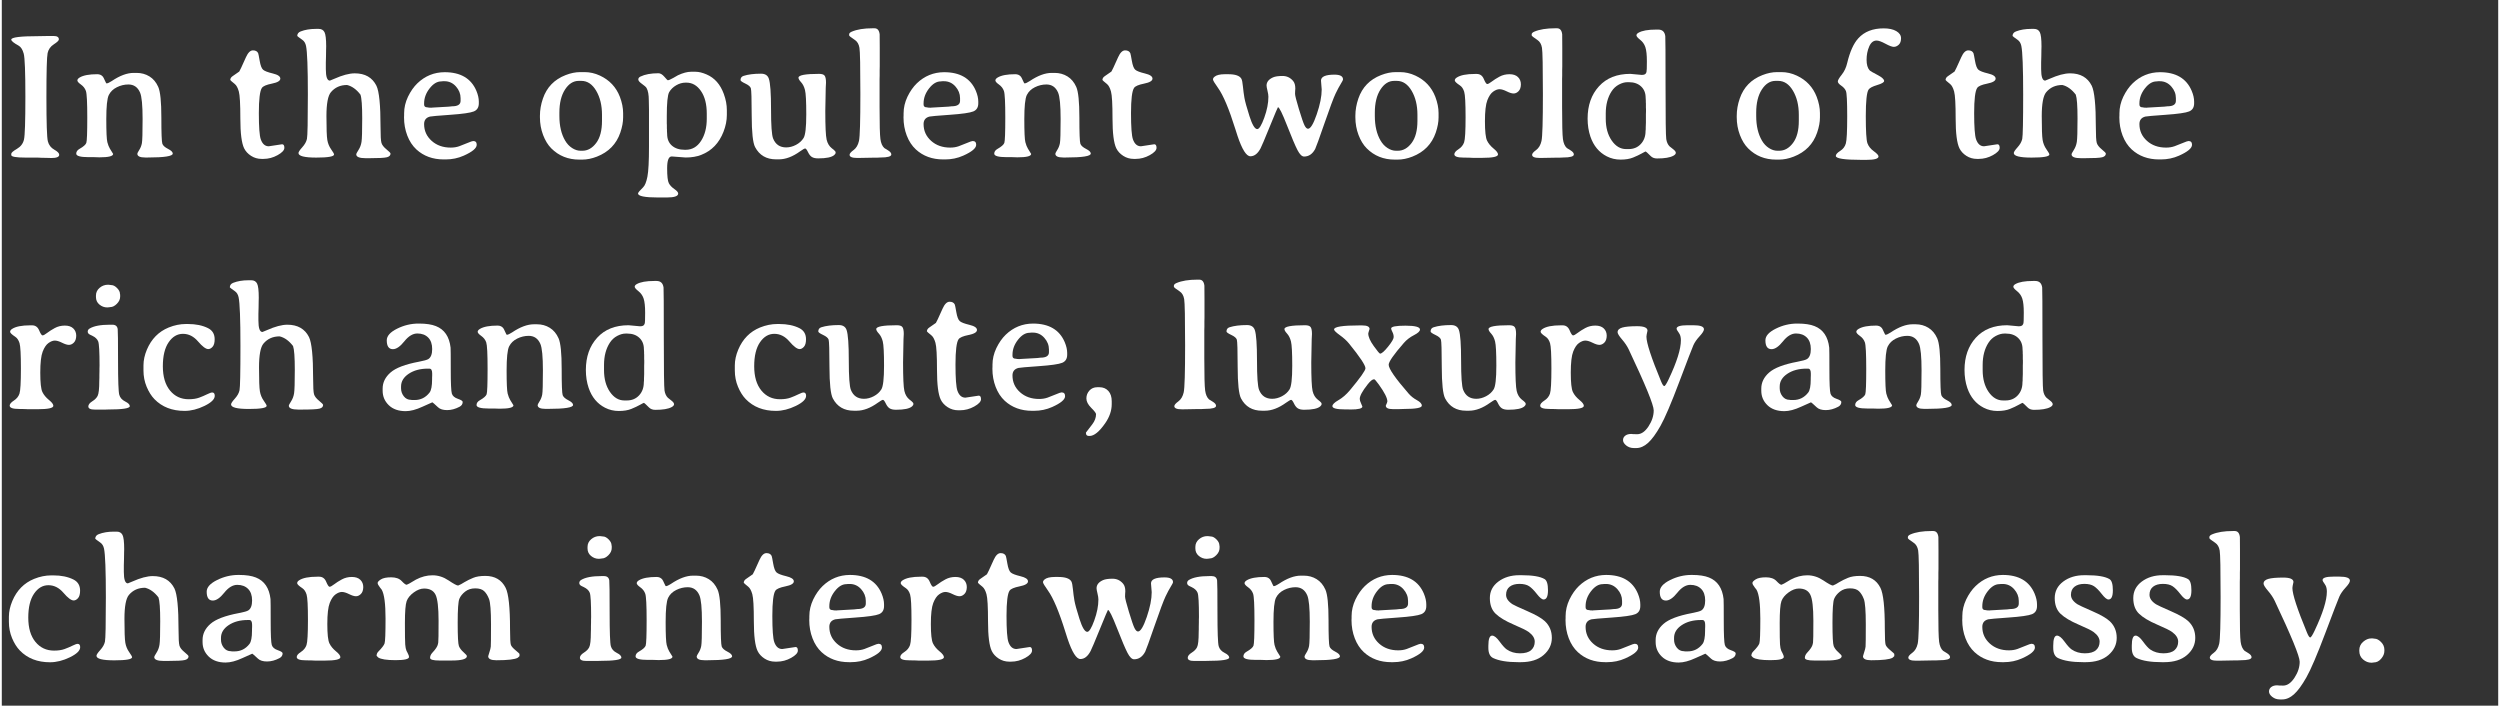 <svg xmlns="http://www.w3.org/2000/svg" xmlns:xlink="http://www.w3.org/1999/xlink" width="372px" height="105px" viewBox="0 0 371.571 105.03">
    <rect x="0" y="0" width="371.571" height="105.03" fill="#333333" stroke="none"/>
    <g style="" id="75aa141d-8859-44ab-a9e1-d254faff5c22">
<g style=""><path d="M-177.29 -46.649Q-177.29 -46.401 -178.041 -45.919Q-178.791 -45.436 -178.967 -44.607Q-179.143 -43.778 -179.143 -38.043Q-179.143 -32.308 -178.928 -31.479Q-178.713 -30.651 -177.975 -30.24Q-177.238 -29.829 -177.238 -29.476Q-177.238 -28.994 -178.426 -28.994L-178.713 -29.007L-179.313 -29.02Q-179.613 -29.033 -179.913 -29.033L-180.487 -29.059L-182.249 -29.059Q-184.376 -29.059 -184.376 -29.437L-184.376 -29.62Q-184.376 -29.868 -183.534 -30.357Q-182.693 -30.847 -182.484 -31.74Q-182.275 -32.634 -182.275 -38.122Q-182.275 -43.609 -182.523 -44.529Q-182.771 -45.449 -183.306 -45.736Q-184.376 -46.323 -184.376 -46.623Q-184.376 -47.132 -180.344 -47.132L-178.908 -47.158L-178.06 -47.158Q-177.29 -47.158 -177.29 -46.649Z" fill="rgb(255, 255, 255)" transform="matrix(1 0 0 1 185.785 52.515)"/><path d="M-172.867 -29.124Q-174.706 -29.124 -174.706 -29.646Q-174.706 -30.077 -174.224 -30.351Q-173.349 -30.847 -173.206 -31.245Q-173.062 -31.643 -173.062 -35.016Q-173.062 -38.389 -173.265 -38.97Q-173.467 -39.55 -174.002 -39.929Q-174.537 -40.307 -174.537 -40.542Q-174.537 -40.777 -174.185 -40.986Q-173.362 -41.469 -171.575 -41.469Q-171.04 -41.469 -170.739 -41.103Q-170.635 -40.973 -170.446 -40.536Q-170.257 -40.099 -170.191 -40.099Q-169.943 -40.112 -169.422 -40.451Q-167.621 -41.664 -166.159 -41.664L-166.133 -41.664L-165.715 -41.664Q-164.658 -41.664 -163.81 -41.143Q-162.962 -40.621 -162.499 -39.577Q-162.036 -38.533 -162.036 -35.029Q-162.036 -31.525 -161.886 -31.114Q-161.735 -30.703 -161.037 -30.351Q-160.339 -29.998 -160.339 -29.659Q-160.339 -29.072 -164.045 -29.072L-164.437 -29.072Q-165.611 -29.072 -165.611 -29.633Q-165.611 -29.75 -165.324 -30.201Q-165.037 -30.651 -164.933 -31.199Q-164.828 -31.747 -164.828 -34.807Q-164.828 -37.867 -165.207 -38.741Q-165.729 -39.942 -166.942 -39.942Q-167.829 -39.942 -168.658 -39.531Q-169.487 -39.12 -169.859 -38.37Q-170.231 -37.619 -170.231 -34.781Q-170.231 -31.943 -170.074 -31.349Q-169.917 -30.755 -169.696 -30.39L-169.213 -29.607Q-169.213 -29.098 -171.261 -29.098L-172.057 -29.124Z" fill="rgb(255, 255, 255)" transform="matrix(1 0 0 1 185.785 52.515)"/><path d="" fill="rgb(255, 255, 255)" transform="matrix(1 0 0 1 185.785 52.515)"/><path d="M-146.05 -30.742L-144.067 -31.042Q-143.727 -31.042 -143.727 -30.514Q-143.727 -29.985 -144.732 -29.424Q-145.737 -28.863 -146.846 -28.863L-147.107 -28.863Q-147.981 -28.863 -148.686 -29.32Q-149.391 -29.777 -149.717 -30.442Q-150.278 -31.603 -150.278 -34.846Q-150.278 -38.089 -150.506 -38.898Q-150.735 -39.707 -151.1 -40.007Q-151.779 -40.555 -151.779 -40.608Q-151.779 -40.947 -151.426 -41.182Q-150.526 -41.782 -150.441 -41.867Q-150.356 -41.952 -149.443 -44Q-148.986 -45.018 -148.406 -45.018Q-147.825 -45.018 -147.629 -44.601Q-147.577 -44.496 -147.401 -43.465Q-147.225 -42.434 -146.898 -42.141Q-146.572 -41.847 -145.45 -41.58Q-144.328 -41.312 -144.328 -40.816Q-144.328 -40.32 -145.567 -40.072Q-146.807 -39.825 -147.068 -39.433Q-147.525 -38.768 -147.525 -35.675Q-147.525 -32.582 -147.238 -31.773Q-146.872 -30.742 -146.05 -30.742Z" fill="rgb(255, 255, 255)" transform="matrix(1 0 0 1 185.785 52.515)"/><path d="M-141.626 -29.737Q-141.626 -29.972 -141.065 -30.592Q-140.504 -31.212 -140.367 -31.838Q-140.23 -32.465 -140.23 -38.441Q-140.23 -44.418 -140.504 -45.684Q-140.635 -46.297 -141.052 -46.584Q-141.809 -47.119 -141.809 -47.158Q-141.809 -47.641 -141.3 -47.837Q-140.335 -48.215 -139.043 -48.215L-138.612 -48.215Q-138.012 -48.215 -137.757 -47.732Q-137.503 -47.25 -137.503 -45.605L-137.516 -45.123Q-137.529 -44.64 -137.529 -44.157L-137.555 -43.191Q-137.555 -42.708 -137.555 -42.226Q-137.555 -40.516 -136.955 -40.516Q-136.889 -40.529 -136.289 -40.79Q-134.475 -41.599 -133.249 -41.599Q-130.952 -41.599 -130.026 -39.759Q-129.412 -38.507 -129.412 -33.6Q-129.412 -31.708 -129.275 -31.245Q-129.138 -30.781 -128.531 -30.285Q-127.925 -29.79 -127.925 -29.659Q-127.925 -29.255 -128.453 -29.111Q-128.982 -28.967 -131.148 -28.967L-131.604 -28.967Q-133.027 -28.967 -133.027 -29.542Q-133.027 -29.672 -132.688 -30.201Q-132.348 -30.729 -132.244 -31.395Q-132.14 -32.06 -132.14 -34.879Q-132.14 -37.697 -132.4 -38.428Q-133.301 -39.603 -134.397 -39.864Q-135.898 -39.864 -136.798 -38.794Q-137.464 -38.011 -137.464 -35.225Q-137.464 -32.439 -137.333 -31.675Q-137.203 -30.912 -136.766 -30.292Q-136.328 -29.672 -136.328 -29.529Q-136.328 -29.059 -138.977 -29.059Q-141.626 -29.059 -141.626 -29.737Z" fill="rgb(255, 255, 255)" transform="matrix(1 0 0 1 185.785 52.515)"/><path d="M-117.498 -37.502L-117.498 -37.906Q-117.498 -38.872 -118.19 -39.648Q-118.881 -40.425 -119.886 -40.425L-120.134 -40.425Q-120.317 -40.399 -120.382 -40.399Q-121.296 -40.399 -122.111 -39.355Q-122.927 -38.311 -122.927 -37.123L-122.927 -36.954Q-122.927 -36.536 -122.431 -36.536Q-122.235 -36.497 -122.222 -36.497L-121.922 -36.484L-121.844 -36.484L-121.752 -36.497L-119.234 -36.641L-118.764 -36.693Q-117.498 -36.693 -117.498 -37.502ZM-122.927 -34.044Q-122.927 -32.556 -121.804 -31.551Q-120.682 -30.546 -118.96 -30.546Q-118.268 -30.546 -117.7 -30.749Q-117.133 -30.951 -116.461 -31.238Q-115.789 -31.525 -115.619 -31.525Q-115.097 -31.525 -115.097 -30.964Q-115.097 -30.207 -117.028 -29.346Q-118.281 -28.785 -119.717 -28.785L-120.004 -28.785Q-122.457 -28.785 -124.075 -30.272Q-124.949 -31.081 -125.432 -32.341Q-125.915 -33.6 -125.915 -35.048L-125.902 -35.349L-125.902 -35.649Q-125.902 -36.901 -125.328 -38.115Q-124.741 -39.329 -123.931 -40.112Q-122.222 -41.756 -119.873 -41.769Q-116.324 -41.769 -115.149 -39.002Q-114.784 -38.128 -114.784 -37.397L-114.784 -37.136Q-114.784 -36.236 -115.528 -35.929Q-116.272 -35.623 -119.038 -35.427Q-121.804 -35.231 -122.039 -35.166Q-122.927 -34.944 -122.927 -34.044Z" fill="rgb(255, 255, 255)" transform="matrix(1 0 0 1 185.785 52.515)"/><path d="" fill="rgb(255, 255, 255)" transform="matrix(1 0 0 1 185.785 52.515)"/><path d="M-102.792 -35.74L-102.792 -35.257Q-102.792 -33.039 -101.93 -31.577Q-101.526 -30.886 -100.899 -30.481Q-100.273 -30.077 -99.634 -30.077L-99.373 -30.077Q-98.185 -30.077 -97.317 -31.232Q-96.45 -32.386 -96.45 -34.513L-96.45 -35.44Q-96.45 -37.541 -97.317 -39.009Q-98.185 -40.477 -99.516 -40.477L-99.921 -40.477Q-101.121 -40.477 -101.956 -39.185Q-102.792 -37.893 -102.792 -35.74ZM-93.305 -35.688L-93.305 -35.035Q-93.305 -34.005 -93.722 -32.778Q-94.597 -30.22 -97.206 -29.202Q-98.342 -28.759 -99.399 -28.759L-99.829 -28.759Q-102.322 -28.759 -103.992 -30.429Q-104.749 -31.186 -105.219 -32.426Q-105.688 -33.665 -105.688 -35.062L-105.688 -35.283Q-105.688 -36.549 -105.245 -37.841Q-104.384 -40.36 -101.865 -41.338Q-100.73 -41.782 -99.686 -41.782L-99.033 -41.782Q-97.872 -41.782 -96.75 -41.26Q-94.623 -40.268 -93.787 -38.102Q-93.305 -36.823 -93.305 -35.688Z" fill="rgb(255, 255, 255)" transform="matrix(1 0 0 1 185.785 52.515)"/><path d="M-80.856 -34.84L-80.856 -35.61Q-80.856 -37.711 -81.717 -38.963Q-82.578 -40.216 -83.883 -40.216L-84.014 -40.216Q-84.731 -40.216 -85.41 -39.818Q-86.088 -39.42 -86.447 -38.807Q-86.806 -38.193 -86.806 -35.192L-86.806 -34.083L-86.793 -33.939L-86.793 -33.391L-86.78 -33.261L-86.78 -32.987Q-86.754 -32.7 -86.754 -32.569Q-86.754 -31.46 -86.043 -30.84Q-85.332 -30.22 -84.131 -30.22L-84 -30.22Q-82.565 -30.22 -81.71 -31.538Q-80.856 -32.856 -80.856 -34.84ZM-86.075 -29.228Q-86.754 -29.228 -86.754 -27.473Q-86.754 -25.718 -86.499 -25.242Q-86.245 -24.766 -85.677 -24.374Q-85.11 -23.983 -85.11 -23.709Q-85.11 -23.121 -86.806 -23.121L-88.111 -23.121Q-91.086 -23.121 -91.086 -23.722Q-91.086 -23.904 -90.329 -24.635Q-89.925 -25.027 -89.69 -26.221Q-89.455 -27.415 -89.455 -30.742L-89.455 -36.158L-89.481 -37.554Q-89.481 -38.833 -89.82 -39.42Q-89.951 -39.642 -90.499 -40.027Q-91.047 -40.412 -91.047 -40.686Q-91.047 -40.96 -90.734 -41.116Q-89.716 -41.612 -88.046 -41.612Q-87.615 -41.612 -87.165 -41.09Q-86.715 -40.568 -86.663 -40.568Q-86.454 -40.568 -85.821 -40.927Q-85.188 -41.286 -85.149 -41.312Q-84.027 -41.834 -83.204 -41.834L-82.526 -41.834Q-81.795 -41.834 -80.869 -41.43Q-79.094 -40.66 -78.324 -38.546Q-77.867 -37.306 -77.867 -36.132L-77.867 -35.401Q-77.867 -34.187 -78.363 -32.908Q-79.342 -30.377 -81.678 -29.463Q-82.669 -29.072 -83.987 -29.072L-86.075 -29.228Z" fill="rgb(255, 255, 255)" transform="matrix(1 0 0 1 185.785 52.515)"/><path d="M-62.247 -30.449Q-62.247 -30.449 -61.96 -30.223Q-61.673 -29.998 -61.673 -29.809Q-61.673 -29.62 -61.869 -29.45Q-62.43 -28.941 -64.27 -28.941Q-64.87 -28.941 -65.203 -29.144Q-65.536 -29.346 -65.79 -29.881Q-66.045 -30.416 -66.214 -30.416Q-66.384 -30.403 -66.971 -29.985Q-68.615 -28.798 -70.116 -28.798Q-70.129 -28.798 -70.155 -28.798L-70.547 -28.798Q-72.7 -28.798 -73.665 -30.625Q-74.161 -31.577 -74.168 -35.29Q-74.174 -39.002 -74.292 -39.374Q-74.409 -39.746 -75.12 -40.079Q-75.832 -40.412 -75.832 -40.594Q-75.832 -41.077 -75.375 -41.221Q-74.357 -41.547 -72.778 -41.547Q-71.865 -41.547 -71.617 -40.803Q-71.29 -39.851 -71.29 -36.256Q-71.29 -32.66 -70.977 -31.891Q-70.442 -30.573 -69.033 -30.573Q-68.302 -30.573 -67.578 -30.951Q-66.854 -31.329 -66.449 -31.969Q-66.045 -32.608 -66.045 -35.486Q-66.045 -38.363 -66.234 -39.107Q-66.423 -39.851 -66.814 -40.275Q-67.206 -40.699 -67.206 -40.947Q-67.206 -41.521 -64.139 -41.521Q-63.5 -41.521 -63.304 -41.24Q-63.108 -40.96 -63.108 -40.216L-63.148 -39.446L-63.213 -35.975Q-63.213 -32.582 -63.017 -31.74Q-62.821 -30.899 -62.247 -30.449Z" fill="rgb(255, 255, 255)" transform="matrix(1 0 0 1 185.785 52.515)"/><path d="M-59.598 -29.476Q-59.598 -29.75 -59.004 -30.181Q-58.411 -30.612 -58.202 -31.532Q-57.993 -32.452 -57.993 -38.52Q-57.993 -44.588 -58.13 -45.397Q-58.267 -46.206 -58.802 -46.558Q-59.663 -47.119 -59.663 -47.25L-59.663 -47.406Q-59.663 -47.628 -59.285 -47.798Q-58.111 -48.307 -56.153 -48.307L-55.892 -48.307Q-55.227 -48.307 -55.122 -47.406Q-55.109 -47.289 -55.109 -45.436L-55.109 -42.63L-55.122 -42.095L-55.122 -41.273L-55.135 -40.738Q-55.135 -40.738 -55.135 -36.601Q-55.135 -32.739 -55.011 -31.819Q-54.887 -30.899 -54.431 -30.481Q-54.378 -30.442 -53.883 -30.142Q-53.387 -29.842 -53.387 -29.529Q-53.387 -29.072 -55.005 -29.072L-55.54 -29.046L-56.075 -29.046L-58.215 -29.007L-58.489 -29.007Q-59.598 -29.007 -59.598 -29.476Z" fill="rgb(255, 255, 255)" transform="matrix(1 0 0 1 185.785 52.515)"/><path d="M-43.156 -37.502L-43.156 -37.906Q-43.156 -38.872 -43.848 -39.648Q-44.539 -40.425 -45.544 -40.425L-45.792 -40.425Q-45.975 -40.399 -46.04 -40.399Q-46.953 -40.399 -47.769 -39.355Q-48.585 -38.311 -48.585 -37.123L-48.585 -36.954Q-48.585 -36.536 -48.089 -36.536Q-47.893 -36.497 -47.88 -36.497L-47.58 -36.484L-47.501 -36.484L-47.41 -36.497L-44.892 -36.641L-44.422 -36.693Q-43.156 -36.693 -43.156 -37.502ZM-48.585 -34.044Q-48.585 -32.556 -47.462 -31.551Q-46.34 -30.546 -44.618 -30.546Q-43.926 -30.546 -43.358 -30.749Q-42.791 -30.951 -42.119 -31.238Q-41.447 -31.525 -41.277 -31.525Q-40.755 -31.525 -40.755 -30.964Q-40.755 -30.207 -42.686 -29.346Q-43.939 -28.785 -45.374 -28.785L-45.661 -28.785Q-48.115 -28.785 -49.733 -30.272Q-50.607 -31.081 -51.09 -32.341Q-51.573 -33.6 -51.573 -35.048L-51.56 -35.349L-51.56 -35.649Q-51.56 -36.901 -50.986 -38.115Q-50.398 -39.329 -49.589 -40.112Q-47.88 -41.756 -45.531 -41.769Q-41.982 -41.769 -40.807 -39.002Q-40.442 -38.128 -40.442 -37.397L-40.442 -37.136Q-40.442 -36.236 -41.186 -35.929Q-41.929 -35.623 -44.696 -35.427Q-47.462 -35.231 -47.697 -35.166Q-48.585 -34.944 -48.585 -34.044Z" fill="rgb(255, 255, 255)" transform="matrix(1 0 0 1 185.785 52.515)"/><path d="M-36.227 -29.124Q-38.067 -29.124 -38.067 -29.646Q-38.067 -30.077 -37.584 -30.351Q-36.71 -30.847 -36.566 -31.245Q-36.423 -31.643 -36.423 -35.016Q-36.423 -38.389 -36.625 -38.97Q-36.827 -39.55 -37.362 -39.929Q-37.897 -40.307 -37.897 -40.542Q-37.897 -40.777 -37.545 -40.986Q-36.723 -41.469 -34.935 -41.469Q-34.4 -41.469 -34.1 -41.103Q-33.995 -40.973 -33.806 -40.536Q-33.617 -40.099 -33.552 -40.099Q-33.304 -40.112 -32.782 -40.451Q-30.981 -41.664 -29.519 -41.664L-29.493 -41.664L-29.076 -41.664Q-28.019 -41.664 -27.171 -41.143Q-26.322 -40.621 -25.859 -39.577Q-25.396 -38.533 -25.396 -35.029Q-25.396 -31.525 -25.246 -31.114Q-25.096 -30.703 -24.398 -30.351Q-23.699 -29.998 -23.699 -29.659Q-23.699 -29.072 -27.405 -29.072L-27.797 -29.072Q-28.971 -29.072 -28.971 -29.633Q-28.971 -29.75 -28.684 -30.201Q-28.397 -30.651 -28.293 -31.199Q-28.188 -31.747 -28.188 -34.807Q-28.188 -37.867 -28.567 -38.741Q-29.089 -39.942 -30.302 -39.942Q-31.19 -39.942 -32.018 -39.531Q-32.847 -39.12 -33.219 -38.37Q-33.591 -37.619 -33.591 -34.781Q-33.591 -31.943 -33.434 -31.349Q-33.278 -30.755 -33.056 -30.39L-32.573 -29.607Q-32.573 -29.098 -34.622 -29.098L-35.418 -29.124Z" fill="rgb(255, 255, 255)" transform="matrix(1 0 0 1 185.785 52.515)"/><path d="M-16.235 -30.742L-14.252 -31.042Q-13.912 -31.042 -13.912 -30.514Q-13.912 -29.985 -14.917 -29.424Q-15.922 -28.863 -17.031 -28.863L-17.292 -28.863Q-18.166 -28.863 -18.871 -29.32Q-19.576 -29.777 -19.902 -30.442Q-20.463 -31.603 -20.463 -34.846Q-20.463 -38.089 -20.692 -38.898Q-20.92 -39.707 -21.285 -40.007Q-21.964 -40.555 -21.964 -40.608Q-21.964 -40.947 -21.612 -41.182Q-20.711 -41.782 -20.626 -41.867Q-20.541 -41.952 -19.628 -44Q-19.171 -45.018 -18.591 -45.018Q-18.01 -45.018 -17.814 -44.601Q-17.762 -44.496 -17.586 -43.465Q-17.41 -42.434 -17.083 -42.141Q-16.757 -41.847 -15.635 -41.58Q-14.513 -41.312 -14.513 -40.816Q-14.513 -40.32 -15.752 -40.072Q-16.992 -39.825 -17.253 -39.433Q-17.71 -38.768 -17.71 -35.675Q-17.71 -32.582 -17.423 -31.773Q-17.057 -30.742 -16.235 -30.742Z" fill="rgb(255, 255, 255)" transform="matrix(1 0 0 1 185.785 52.515)"/><path d="" fill="rgb(255, 255, 255)" transform="matrix(1 0 0 1 185.785 52.515)"/><path d="M12.578 -41.404Q13.844 -41.404 13.844 -40.699Q13.844 -40.555 13.511 -40.027Q13.178 -39.498 12.734 -38.572Q12.291 -37.645 11.09 -34.174Q9.89 -30.703 9.707 -30.351Q9.107 -29.215 8.05 -29.215Q7.567 -29.215 7.071 -30.168Q6.575 -31.121 5.512 -33.841Q4.448 -36.562 4.161 -36.562Q4.122 -36.562 2.96 -33.711Q1.799 -30.86 1.577 -30.442Q0.951 -29.255 0.057 -29.255Q-0.837 -29.255 -1.855 -32.282L-2.181 -33.3Q-3.577 -37.789 -4.778 -39.459Q-5.509 -40.477 -5.509 -40.686Q-5.509 -40.895 -5.3 -41.077Q-4.856 -41.469 -3.734 -41.469L-3.238 -41.469Q-1.659 -41.469 -1.281 -40.79Q-1.137 -40.529 -1.052 -39.635Q-0.967 -38.741 -0.83 -37.952Q-0.693 -37.162 -0.08 -35.231Q0.533 -33.3 1.081 -33.3Q1.512 -33.3 2.125 -34.996Q2.739 -36.693 2.739 -38.115Q2.739 -38.454 2.602 -39.015Q2.465 -39.577 2.465 -39.785Q2.465 -40.568 3.43 -40.999Q3.9 -41.208 4.846 -41.208Q5.792 -41.208 6.418 -40.464Q6.745 -40.072 6.745 -39.342L6.719 -38.963L6.706 -38.546Q6.706 -38.18 7.28 -36.282Q7.854 -34.383 8.108 -33.868Q8.363 -33.352 8.637 -33.352Q9.198 -33.352 9.935 -35.505Q10.673 -37.658 10.673 -39.198L10.568 -40.516Q10.568 -41.404 12.578 -41.404Z" fill="rgb(255, 255, 255)" transform="matrix(1 0 0 1 185.785 52.515)"/><path d="M18.58 -35.74L18.58 -35.257Q18.58 -33.039 19.442 -31.577Q19.846 -30.886 20.473 -30.481Q21.099 -30.077 21.738 -30.077L21.999 -30.077Q23.187 -30.077 24.055 -31.232Q24.922 -32.386 24.922 -34.513L24.922 -35.44Q24.922 -37.541 24.055 -39.009Q23.187 -40.477 21.856 -40.477L21.451 -40.477Q20.251 -40.477 19.416 -39.185Q18.58 -37.893 18.58 -35.74ZM28.067 -35.688L28.067 -35.035Q28.067 -34.005 27.65 -32.778Q26.775 -30.22 24.166 -29.202Q23.03 -28.759 21.973 -28.759L21.543 -28.759Q19.05 -28.759 17.38 -30.429Q16.623 -31.186 16.153 -32.426Q15.684 -33.665 15.684 -35.062L15.684 -35.283Q15.684 -36.549 16.127 -37.841Q16.988 -40.36 19.507 -41.338Q20.642 -41.782 21.686 -41.782L22.339 -41.782Q23.5 -41.782 24.622 -41.26Q26.749 -40.268 27.585 -38.102Q28.067 -36.823 28.067 -35.688Z" fill="rgb(255, 255, 255)" transform="matrix(1 0 0 1 185.785 52.515)"/><path d="M36.915 -29.529Q36.915 -29.02 34.553 -29.02L33.17 -29.02L32.622 -29.046L31.799 -29.059Q30.416 -29.059 30.416 -29.555Q30.416 -29.907 31.036 -30.305Q31.656 -30.703 31.871 -31.336Q32.087 -31.969 32.087 -35.075Q32.087 -38.18 31.884 -38.846Q31.682 -39.511 31.251 -39.798Q30.481 -40.307 30.481 -40.542Q30.481 -40.777 30.756 -40.96Q31.565 -41.508 33.496 -41.508L33.744 -41.508Q34.488 -41.508 34.801 -40.758Q35.114 -40.007 35.31 -40.007Q35.505 -40.007 35.982 -40.373Q36.458 -40.738 37.13 -41.103Q37.802 -41.469 38.624 -41.469Q39.446 -41.469 39.884 -41.045Q40.321 -40.621 40.321 -39.955Q40.308 -39.276 39.968 -38.937Q39.629 -38.598 39.238 -38.598Q38.846 -38.598 38.207 -38.918Q37.567 -39.237 37.137 -39.237Q36.706 -39.237 36.197 -38.878Q35.688 -38.52 35.329 -37.6Q34.97 -36.68 34.97 -34.455Q34.97 -32.23 35.284 -31.584Q35.597 -30.938 36.256 -30.403Q36.915 -29.868 36.915 -29.529Z" fill="rgb(255, 255, 255)" transform="matrix(1 0 0 1 185.785 52.515)"/><path d="M41.991 -29.476Q41.991 -29.75 42.585 -30.181Q43.178 -30.612 43.387 -31.532Q43.596 -32.452 43.596 -38.52Q43.596 -44.588 43.459 -45.397Q43.322 -46.206 42.787 -46.558Q41.926 -47.119 41.926 -47.25L41.926 -47.406Q41.926 -47.628 42.304 -47.798Q43.479 -48.307 45.436 -48.307L45.697 -48.307Q46.363 -48.307 46.467 -47.406Q46.48 -47.289 46.48 -45.436L46.48 -42.63L46.467 -42.095L46.467 -41.273L46.454 -40.738Q46.454 -40.738 46.454 -36.601Q46.454 -32.739 46.578 -31.819Q46.702 -30.899 47.159 -30.481Q47.211 -30.442 47.707 -30.142Q48.202 -29.842 48.202 -29.529Q48.202 -29.072 46.584 -29.072L46.049 -29.046L45.514 -29.046L43.374 -29.007L43.1 -29.007Q41.991 -29.007 41.991 -29.476Z" fill="rgb(255, 255, 255)" transform="matrix(1 0 0 1 185.785 52.515)"/><path d="M58.89 -37.958Q58.89 -39.015 58.211 -39.648Q57.533 -40.281 56.411 -40.281L56.163 -40.281Q55.575 -40.281 54.91 -39.929Q54.244 -39.577 53.814 -38.911Q52.952 -37.58 52.952 -35.61L52.952 -34.84Q52.952 -32.882 53.833 -31.603Q54.714 -30.325 55.98 -30.325L56.358 -30.325Q57.468 -30.325 58.172 -31.081Q58.877 -31.838 58.877 -33.013L58.903 -33.287L58.903 -33.561L58.929 -34.239Q58.929 -34.866 58.929 -35.492L58.942 -35.91L58.942 -36.314L58.929 -36.458L58.929 -37.149L58.916 -37.28L58.916 -37.554Q58.89 -37.815 58.89 -37.958ZM58.955 -41.651Q58.955 -41.651 59.014 -41.795Q59.073 -41.939 59.073 -43.374Q59.073 -44.809 58.851 -45.481Q58.629 -46.153 58.074 -46.591Q57.52 -47.028 57.52 -47.25Q57.52 -47.471 57.82 -47.641Q58.629 -48.111 60.456 -48.111L60.769 -48.111Q61.682 -48.111 61.813 -47.132Q61.852 -46.832 61.852 -39.674Q61.852 -32.517 61.956 -31.819Q62.061 -31.121 62.452 -30.729Q62.531 -30.651 62.955 -30.331Q63.379 -30.011 63.379 -29.77Q63.379 -29.529 63.013 -29.333Q62.27 -28.928 60.586 -28.928Q59.999 -28.928 59.647 -29.281Q58.955 -29.972 58.896 -29.972Q58.838 -29.972 58.303 -29.672Q57.768 -29.372 57.017 -29.065Q56.267 -28.759 55.158 -28.759Q54.049 -28.759 53.109 -29.242Q51.373 -30.129 50.669 -32.178Q50.251 -33.404 50.251 -34.866Q50.251 -37.815 51.941 -39.668Q53.631 -41.521 56.606 -41.521L58.316 -41.364Q58.838 -41.364 58.955 -41.651Z" fill="rgb(255, 255, 255)" transform="matrix(1 0 0 1 185.785 52.515)"/><path d="" fill="rgb(255, 255, 255)" transform="matrix(1 0 0 1 185.785 52.515)"/><path d="M75.345 -35.74L75.345 -35.257Q75.345 -33.039 76.206 -31.577Q76.611 -30.886 77.237 -30.481Q77.864 -30.077 78.503 -30.077L78.764 -30.077Q79.952 -30.077 80.819 -31.232Q81.687 -32.386 81.687 -34.513L81.687 -35.44Q81.687 -37.541 80.819 -39.009Q79.952 -40.477 78.621 -40.477L78.216 -40.477Q77.015 -40.477 76.18 -39.185Q75.345 -37.893 75.345 -35.74ZM84.832 -35.688L84.832 -35.035Q84.832 -34.005 84.414 -32.778Q83.54 -30.22 80.93 -29.202Q79.795 -28.759 78.738 -28.759L78.307 -28.759Q75.815 -28.759 74.145 -30.429Q73.388 -31.186 72.918 -32.426Q72.448 -33.665 72.448 -35.062L72.448 -35.283Q72.448 -36.549 72.892 -37.841Q73.753 -40.36 76.272 -41.338Q77.407 -41.782 78.451 -41.782L79.103 -41.782Q80.265 -41.782 81.387 -41.26Q83.514 -40.268 84.349 -38.102Q84.832 -36.823 84.832 -35.688Z" fill="rgb(255, 255, 255)" transform="matrix(1 0 0 1 185.785 52.515)"/><path d="M91.735 -28.72L91.017 -28.72Q87.194 -28.72 87.194 -29.307Q87.194 -29.646 87.84 -30.051Q88.486 -30.455 88.688 -31.166Q88.89 -31.877 88.89 -35.192Q88.89 -38.507 88.701 -38.963Q88.512 -39.42 88.003 -39.766Q87.494 -40.112 87.494 -40.392Q87.494 -40.673 88.075 -41.397Q88.655 -42.121 88.89 -43.139Q89.491 -45.671 90.548 -46.819Q91.892 -48.294 94.319 -48.294Q95.493 -48.294 96.198 -47.883Q96.903 -47.471 96.903 -46.819Q96.903 -46.167 96.557 -45.853Q96.211 -45.54 95.826 -45.54Q95.441 -45.54 94.573 -46.01Q93.706 -46.48 93.262 -46.48Q92.544 -46.48 92.159 -45.586Q91.774 -44.692 91.774 -43.622Q91.774 -42.552 92.218 -42.056Q92.375 -41.886 93.379 -41.371Q94.384 -40.855 94.384 -40.464Q94.384 -40.164 93.353 -39.857Q92.322 -39.55 92.074 -39.185Q91.657 -38.572 91.657 -35.225Q91.657 -31.877 91.898 -31.199Q92.14 -30.52 92.844 -30.011Q93.549 -29.503 93.549 -29.228Q93.549 -28.72 91.735 -28.72Z" fill="rgb(255, 255, 255)" transform="matrix(1 0 0 1 185.785 52.515)"/><path d="" fill="rgb(255, 255, 255)" transform="matrix(1 0 0 1 185.785 52.515)"/><path d="M109.26 -30.742L111.244 -31.042Q111.583 -31.042 111.583 -30.514Q111.583 -29.985 110.578 -29.424Q109.574 -28.863 108.464 -28.863L108.203 -28.863Q107.329 -28.863 106.624 -29.32Q105.92 -29.777 105.594 -30.442Q105.032 -31.603 105.032 -34.846Q105.032 -38.089 104.804 -38.898Q104.576 -39.707 104.21 -40.007Q103.532 -40.555 103.532 -40.608Q103.532 -40.947 103.884 -41.182Q104.784 -41.782 104.869 -41.867Q104.954 -41.952 105.868 -44Q106.324 -45.018 106.905 -45.018Q107.486 -45.018 107.681 -44.601Q107.734 -44.496 107.91 -43.465Q108.086 -42.434 108.412 -42.141Q108.738 -41.847 109.861 -41.58Q110.983 -41.312 110.983 -40.816Q110.983 -40.32 109.743 -40.072Q108.504 -39.825 108.243 -39.433Q107.786 -38.768 107.786 -35.675Q107.786 -32.582 108.073 -31.773Q108.438 -30.742 109.26 -30.742Z" fill="rgb(255, 255, 255)" transform="matrix(1 0 0 1 185.785 52.515)"/><path d="M113.684 -29.737Q113.684 -29.972 114.245 -30.592Q114.806 -31.212 114.943 -31.838Q115.08 -32.465 115.08 -38.441Q115.08 -44.418 114.806 -45.684Q114.676 -46.297 114.258 -46.584Q113.501 -47.119 113.501 -47.158Q113.501 -47.641 114.01 -47.837Q114.976 -48.215 116.268 -48.215L116.699 -48.215Q117.299 -48.215 117.553 -47.732Q117.808 -47.25 117.808 -45.605L117.795 -45.123Q117.782 -44.64 117.782 -44.157L117.756 -43.191Q117.756 -42.708 117.756 -42.226Q117.756 -40.516 118.356 -40.516Q118.421 -40.529 119.021 -40.79Q120.835 -41.599 122.062 -41.599Q124.358 -41.599 125.285 -39.759Q125.898 -38.507 125.898 -33.6Q125.898 -31.708 126.035 -31.245Q126.172 -30.781 126.779 -30.285Q127.386 -29.79 127.386 -29.659Q127.386 -29.255 126.857 -29.111Q126.329 -28.967 124.163 -28.967L123.706 -28.967Q122.284 -28.967 122.284 -29.542Q122.284 -29.672 122.623 -30.201Q122.962 -30.729 123.067 -31.395Q123.171 -32.06 123.171 -34.879Q123.171 -37.697 122.91 -38.428Q122.01 -39.603 120.913 -39.864Q119.413 -39.864 118.512 -38.794Q117.847 -38.011 117.847 -35.225Q117.847 -32.439 117.977 -31.675Q118.108 -30.912 118.545 -30.292Q118.982 -29.672 118.982 -29.529Q118.982 -29.059 116.333 -29.059Q113.684 -29.059 113.684 -29.737Z" fill="rgb(255, 255, 255)" transform="matrix(1 0 0 1 185.785 52.515)"/><path d="M137.812 -37.502L137.812 -37.906Q137.812 -38.872 137.121 -39.648Q136.429 -40.425 135.424 -40.425L135.176 -40.425Q134.994 -40.399 134.928 -40.399Q134.015 -40.399 133.199 -39.355Q132.384 -38.311 132.384 -37.123L132.384 -36.954Q132.384 -36.536 132.88 -36.536Q133.075 -36.497 133.088 -36.497L133.389 -36.484L133.467 -36.484L133.558 -36.497L136.077 -36.641L136.547 -36.693Q137.812 -36.693 137.812 -37.502ZM132.384 -34.044Q132.384 -32.556 133.506 -31.551Q134.628 -30.546 136.351 -30.546Q137.042 -30.546 137.61 -30.749Q138.178 -30.951 138.85 -31.238Q139.522 -31.525 139.691 -31.525Q140.213 -31.525 140.213 -30.964Q140.213 -30.207 138.282 -29.346Q137.029 -28.785 135.594 -28.785L135.307 -28.785Q132.854 -28.785 131.235 -30.272Q130.361 -31.081 129.878 -32.341Q129.396 -33.6 129.396 -35.048L129.409 -35.349L129.409 -35.649Q129.409 -36.901 129.983 -38.115Q130.57 -39.329 131.379 -40.112Q133.088 -41.756 135.437 -41.769Q138.987 -41.769 140.161 -39.002Q140.527 -38.128 140.527 -37.397L140.527 -37.136Q140.527 -36.236 139.783 -35.929Q139.039 -35.623 136.273 -35.427Q133.506 -35.231 133.271 -35.166Q132.384 -34.944 132.384 -34.044Z" fill="rgb(255, 255, 255)" transform="matrix(1 0 0 1 185.785 52.515)"/><path d="M-178.112 7.886Q-178.112 8.395 -180.474 8.395L-181.858 8.395L-182.406 8.369L-183.228 8.356Q-184.611 8.356 -184.611 7.86Q-184.611 7.508 -183.991 7.11Q-183.371 6.712 -183.156 6.079Q-182.941 5.446 -182.941 2.341Q-182.941 -0.765 -183.143 -1.431Q-183.345 -2.096 -183.776 -2.383Q-184.546 -2.892 -184.546 -3.127Q-184.546 -3.362 -184.272 -3.545Q-183.463 -4.093 -181.531 -4.093L-181.283 -4.093Q-180.54 -4.093 -180.226 -3.342Q-179.913 -2.592 -179.717 -2.592Q-179.522 -2.592 -179.045 -2.958Q-178.569 -3.323 -177.897 -3.688Q-177.225 -4.054 -176.403 -4.054Q-175.581 -4.054 -175.144 -3.63Q-174.706 -3.205 -174.706 -2.54Q-174.72 -1.861 -175.059 -1.522Q-175.398 -1.183 -175.79 -1.183Q-176.181 -1.183 -176.82 -1.503Q-177.46 -1.822 -177.891 -1.822Q-178.321 -1.822 -178.83 -1.463Q-179.339 -1.105 -179.698 -0.185Q-180.057 0.735 -180.057 2.96Q-180.057 5.185 -179.744 5.831Q-179.43 6.477 -178.771 7.012Q-178.112 7.547 -178.112 7.886Z" fill="rgb(255, 255, 255)" transform="matrix(1 0 0 1 185.785 52.515)"/><path d="M-168.169 -8.36Q-168.169 -7.786 -168.658 -7.296Q-169.147 -6.807 -169.63 -6.807Q-169.735 -6.781 -169.8 -6.781L-170.087 -6.755Q-170.739 -6.755 -171.255 -7.186Q-171.77 -7.616 -171.77 -8.295L-171.77 -8.53Q-171.77 -9.208 -171.229 -9.671Q-170.687 -10.135 -169.983 -10.135L-169.917 -10.135L-169.474 -10.082Q-169.069 -10.082 -168.632 -9.645Q-168.195 -9.208 -168.195 -8.764L-168.169 -8.647ZM-172.318 -2.54Q-172.318 -2.54 -172.658 -2.703Q-172.997 -2.866 -172.997 -3.153Q-172.997 -3.44 -172.723 -3.61Q-171.77 -4.184 -169.709 -4.184L-169.33 -4.184Q-168.625 -4.184 -168.534 -3.532Q-168.482 -3.179 -168.482 1.212Q-168.482 5.603 -168.299 6.249Q-168.117 6.895 -167.425 7.241Q-166.733 7.586 -166.733 7.939Q-166.733 8.435 -169.97 8.435L-170.361 8.448L-171.953 8.448Q-172.906 8.448 -172.906 7.978Q-172.906 7.586 -172.325 7.221Q-171.744 6.856 -171.522 6.412Q-171.275 5.929 -171.275 4.154L-171.261 3.737L-171.261 3.332L-171.248 2.719L-171.248 2.314L-171.235 1.91Q-171.235 -1.183 -171.438 -1.698Q-171.64 -2.214 -172.318 -2.54Z" fill="rgb(255, 255, 255)" transform="matrix(1 0 0 1 185.785 52.515)"/><path d="M-155.054 -0.556Q-155.602 -0.556 -156.574 -1.692Q-157.547 -2.827 -158.819 -2.827Q-160.091 -2.827 -160.952 -1.568Q-161.814 -0.308 -161.814 2.001Q-161.814 4.311 -160.75 5.609Q-159.687 6.908 -157.977 6.908Q-157.038 6.908 -156.405 6.673Q-155.772 6.438 -155.23 6.17Q-154.689 5.903 -154.467 5.903Q-154.089 5.903 -154.089 6.399Q-154.089 7.156 -155.615 7.9Q-157.142 8.643 -158.577 8.643Q-161.37 8.643 -163.066 6.895Q-163.758 6.177 -164.228 5.048Q-164.698 3.919 -164.698 2.628L-164.698 1.988Q-164.698 1.962 -164.698 1.923Q-164.698 1.897 -164.698 1.871Q-164.698 0.735 -164.189 -0.478Q-163.184 -2.853 -160.952 -3.767Q-159.661 -4.289 -158.382 -4.289L-158.082 -4.289Q-156.32 -4.289 -155.093 -3.675Q-154.102 -3.179 -154.102 -2.018Q-154.102 -1.248 -154.408 -0.902Q-154.715 -0.556 -155.054 -0.556Z" fill="rgb(255, 255, 255)" transform="matrix(1 0 0 1 185.785 52.515)"/><path d="M-151.661 7.678Q-151.661 7.443 -151.1 6.823Q-150.539 6.203 -150.402 5.577Q-150.265 4.95 -150.265 -1.026Q-150.265 -7.003 -150.539 -8.269Q-150.67 -8.882 -151.087 -9.169Q-151.844 -9.704 -151.844 -9.743Q-151.844 -10.226 -151.335 -10.422Q-150.369 -10.8 -149.078 -10.8L-148.647 -10.8Q-148.047 -10.8 -147.792 -10.317Q-147.538 -9.835 -147.538 -8.19L-147.551 -7.707Q-147.564 -7.225 -147.564 -6.742L-147.59 -5.776Q-147.59 -5.293 -147.59 -4.811Q-147.59 -3.101 -146.99 -3.101Q-146.924 -3.114 -146.324 -3.375Q-144.51 -4.184 -143.284 -4.184Q-140.987 -4.184 -140.06 -2.344Q-139.447 -1.091 -139.447 3.815Q-139.447 5.707 -139.31 6.17Q-139.173 6.634 -138.566 7.13Q-137.96 7.625 -137.96 7.756Q-137.96 8.161 -138.488 8.304Q-139.017 8.448 -141.183 8.448L-141.639 8.448Q-143.062 8.448 -143.062 7.873Q-143.062 7.743 -142.723 7.214Q-142.383 6.686 -142.279 6.02Q-142.174 5.355 -142.174 2.536Q-142.174 -0.282 -142.435 -1.013Q-143.336 -2.188 -144.432 -2.449Q-145.933 -2.449 -146.833 -1.379Q-147.499 -0.596 -147.499 2.19Q-147.499 4.976 -147.368 5.74Q-147.238 6.503 -146.8 7.123Q-146.363 7.743 -146.363 7.886Q-146.363 8.356 -149.012 8.356Q-151.661 8.356 -151.661 7.678Z" fill="rgb(255, 255, 255)" transform="matrix(1 0 0 1 185.785 52.515)"/><path d="" fill="rgb(255, 255, 255)" transform="matrix(1 0 0 1 185.785 52.515)"/><path d="M-122.144 2.354L-122.366 2.354Q-124.075 2.354 -125.217 3.117Q-126.359 3.88 -126.359 5.016L-126.359 5.277Q-126.359 5.942 -125.948 6.471Q-125.537 6.999 -124.884 6.999L-124.727 7.025L-124.336 7.025Q-122.979 7.025 -122.118 5.916Q-121.739 5.433 -121.739 3.933Q-121.739 3.815 -121.739 3.698L-121.726 3.384L-121.726 3.071Q-121.726 2.354 -122.144 2.354ZM-128.486 -1.861Q-128.486 -2.827 -126.952 -3.59Q-125.419 -4.354 -123.775 -4.354Q-123.723 -4.354 -123.67 -4.354Q-122.105 -4.354 -121.165 -3.975Q-119.26 -3.219 -118.986 -0.765Q-118.96 -0.517 -118.96 2.517Q-118.96 5.551 -118.797 6.073Q-118.633 6.595 -117.909 6.843Q-117.185 7.09 -117.185 7.312Q-117.185 7.782 -117.655 8.03Q-118.594 8.526 -119.501 8.526Q-120.408 8.526 -120.852 8.108Q-121.648 7.365 -121.7 7.365Q-121.752 7.365 -123.175 8.024Q-124.597 8.682 -125.667 8.682Q-127.272 8.682 -128.186 7.795Q-129.099 6.908 -129.099 5.642L-129.099 5.316Q-129.099 3.959 -127.925 2.928Q-126.75 1.897 -123.697 1.323Q-122.587 1.114 -122.3 0.931Q-121.726 0.566 -121.726 -0.556Q-121.726 -1.679 -122.326 -2.279Q-122.927 -2.879 -123.931 -2.879Q-124.936 -2.879 -125.869 -1.711Q-126.802 -0.543 -127.572 -0.543Q-128.486 -0.543 -128.486 -1.861Z" fill="rgb(255, 255, 255)" transform="matrix(1 0 0 1 185.785 52.515)"/><path d="M-113.283 8.291Q-115.123 8.291 -115.123 7.769Q-115.123 7.338 -114.64 7.064Q-113.766 6.569 -113.622 6.17Q-113.479 5.772 -113.479 2.399Q-113.479 -0.974 -113.681 -1.555Q-113.883 -2.135 -114.418 -2.514Q-114.954 -2.892 -114.954 -3.127Q-114.954 -3.362 -114.601 -3.571Q-113.779 -4.054 -111.991 -4.054Q-111.456 -4.054 -111.156 -3.688Q-111.052 -3.558 -110.863 -3.121Q-110.673 -2.683 -110.608 -2.683Q-110.36 -2.697 -109.838 -3.036Q-108.037 -4.249 -106.576 -4.249L-106.55 -4.249L-106.132 -4.249Q-105.075 -4.249 -104.227 -3.727Q-103.379 -3.205 -102.915 -2.162Q-102.452 -1.118 -102.452 2.386Q-102.452 5.89 -102.302 6.301Q-102.152 6.712 -101.454 7.064Q-100.756 7.417 -100.756 7.756Q-100.756 8.343 -104.462 8.343L-104.853 8.343Q-106.028 8.343 -106.028 7.782Q-106.028 7.665 -105.741 7.214Q-105.454 6.764 -105.349 6.216Q-105.245 5.668 -105.245 2.608Q-105.245 -0.452 -105.623 -1.326Q-106.145 -2.527 -107.359 -2.527Q-108.246 -2.527 -109.075 -2.116Q-109.903 -1.705 -110.275 -0.954Q-110.647 -0.204 -110.647 2.634Q-110.647 5.472 -110.491 6.066Q-110.334 6.66 -110.112 7.025L-109.629 7.808Q-109.629 8.317 -111.678 8.317L-112.474 8.291Z" fill="rgb(255, 255, 255)" transform="matrix(1 0 0 1 185.785 52.515)"/><path d="M-90.212 -0.543Q-90.212 -1.6 -90.891 -2.233Q-91.569 -2.866 -92.691 -2.866L-92.939 -2.866Q-93.526 -2.866 -94.192 -2.514Q-94.858 -2.162 -95.288 -1.496Q-96.149 -0.165 -96.149 1.805L-96.149 2.575Q-96.149 4.533 -95.269 5.812Q-94.388 7.09 -93.122 7.09L-92.744 7.09Q-91.634 7.09 -90.93 6.334Q-90.225 5.577 -90.225 4.402L-90.199 4.128L-90.199 3.854L-90.173 3.176Q-90.173 2.549 -90.173 1.923L-90.16 1.505L-90.16 1.101L-90.173 0.957L-90.173 0.266L-90.186 0.135L-90.186 -0.139Q-90.212 -0.4 -90.212 -0.543ZM-90.147 -4.236Q-90.147 -4.236 -90.088 -4.38Q-90.029 -4.523 -90.029 -5.959Q-90.029 -7.394 -90.251 -8.066Q-90.473 -8.738 -91.028 -9.176Q-91.582 -9.613 -91.582 -9.835Q-91.582 -10.056 -91.282 -10.226Q-90.473 -10.696 -88.646 -10.696L-88.333 -10.696Q-87.419 -10.696 -87.289 -9.717Q-87.25 -9.417 -87.25 -2.259Q-87.25 4.898 -87.145 5.596Q-87.041 6.294 -86.649 6.686Q-86.571 6.764 -86.147 7.084Q-85.723 7.404 -85.723 7.645Q-85.723 7.886 -86.088 8.082Q-86.832 8.487 -88.516 8.487Q-89.103 8.487 -89.455 8.134Q-90.147 7.443 -90.205 7.443Q-90.264 7.443 -90.799 7.743Q-91.334 8.043 -92.085 8.35Q-92.835 8.656 -93.944 8.656Q-95.053 8.656 -95.993 8.174Q-97.728 7.286 -98.433 5.237Q-98.851 4.011 -98.851 2.549Q-98.851 -0.4 -97.161 -2.253Q-95.471 -4.106 -92.496 -4.106L-90.786 -3.949Q-90.264 -3.949 -90.147 -4.236Z" fill="rgb(255, 255, 255)" transform="matrix(1 0 0 1 185.785 52.515)"/><path d="" fill="rgb(255, 255, 255)" transform="matrix(1 0 0 1 185.785 52.515)"/><path d="M-67.036 -0.556Q-67.584 -0.556 -68.557 -1.692Q-69.529 -2.827 -70.801 -2.827Q-72.073 -2.827 -72.935 -1.568Q-73.796 -0.308 -73.796 2.001Q-73.796 4.311 -72.732 5.609Q-71.669 6.908 -69.959 6.908Q-69.02 6.908 -68.387 6.673Q-67.754 6.438 -67.212 6.17Q-66.671 5.903 -66.449 5.903Q-66.071 5.903 -66.071 6.399Q-66.071 7.156 -67.597 7.9Q-69.124 8.643 -70.56 8.643Q-73.352 8.643 -75.049 6.895Q-75.74 6.177 -76.21 5.048Q-76.68 3.919 -76.68 2.628L-76.68 1.988Q-76.68 1.962 -76.68 1.923Q-76.68 1.897 -76.68 1.871Q-76.68 0.735 -76.171 -0.478Q-75.166 -2.853 -72.935 -3.767Q-71.643 -4.289 -70.364 -4.289L-70.064 -4.289Q-68.302 -4.289 -67.075 -3.675Q-66.084 -3.179 -66.084 -2.018Q-66.084 -1.248 -66.39 -0.902Q-66.697 -0.556 -67.036 -0.556Z" fill="rgb(255, 255, 255)" transform="matrix(1 0 0 1 185.785 52.515)"/><path d="M-50.672 6.967Q-50.672 6.967 -50.385 7.192Q-50.098 7.417 -50.098 7.606Q-50.098 7.795 -50.294 7.965Q-50.855 8.474 -52.695 8.474Q-53.295 8.474 -53.628 8.271Q-53.961 8.069 -54.215 7.534Q-54.47 6.999 -54.639 6.999Q-54.809 7.012 -55.396 7.43Q-57.041 8.617 -58.541 8.617Q-58.554 8.617 -58.58 8.617L-58.972 8.617Q-61.125 8.617 -62.091 6.79Q-62.586 5.838 -62.593 2.125Q-62.6 -1.587 -62.717 -1.959Q-62.834 -2.331 -63.546 -2.664Q-64.257 -2.997 -64.257 -3.179Q-64.257 -3.662 -63.8 -3.806Q-62.782 -4.132 -61.203 -4.132Q-60.29 -4.132 -60.042 -3.388Q-59.716 -2.436 -59.716 1.16Q-59.716 4.755 -59.402 5.525Q-58.867 6.843 -57.458 6.843Q-56.727 6.843 -56.003 6.464Q-55.279 6.086 -54.874 5.446Q-54.47 4.807 -54.47 1.929Q-54.47 -0.948 -54.659 -1.692Q-54.848 -2.436 -55.24 -2.86Q-55.631 -3.284 -55.631 -3.532Q-55.631 -4.106 -52.565 -4.106Q-51.925 -4.106 -51.729 -3.825Q-51.534 -3.545 -51.534 -2.801L-51.573 -2.031L-51.638 1.44Q-51.638 4.833 -51.442 5.675Q-51.247 6.516 -50.672 6.967Z" fill="rgb(255, 255, 255)" transform="matrix(1 0 0 1 185.785 52.515)"/><path d="M-42.36 6.673L-40.377 6.373Q-40.037 6.373 -40.037 6.901Q-40.037 7.43 -41.042 7.991Q-42.047 8.552 -43.156 8.552L-43.417 8.552Q-44.291 8.552 -44.996 8.095Q-45.701 7.639 -46.027 6.973Q-46.588 5.812 -46.588 2.569Q-46.588 -0.674 -46.816 -1.483Q-47.045 -2.292 -47.41 -2.592Q-48.089 -3.14 -48.089 -3.192Q-48.089 -3.532 -47.736 -3.767Q-46.836 -4.367 -46.751 -4.452Q-46.666 -4.536 -45.753 -6.585Q-45.296 -7.603 -44.715 -7.603Q-44.135 -7.603 -43.939 -7.186Q-43.887 -7.081 -43.711 -6.05Q-43.534 -5.019 -43.208 -4.726Q-42.882 -4.432 -41.76 -4.165Q-40.637 -3.897 -40.637 -3.401Q-40.637 -2.905 -41.877 -2.657Q-43.117 -2.409 -43.378 -2.018Q-43.835 -1.352 -43.835 1.74Q-43.835 4.833 -43.547 5.642Q-43.182 6.673 -42.36 6.673Z" fill="rgb(255, 255, 255)" transform="matrix(1 0 0 1 185.785 52.515)"/><path d="M-29.924 -0.087L-29.924 -0.491Q-29.924 -1.457 -30.616 -2.233Q-31.307 -3.01 -32.312 -3.01L-32.56 -3.01Q-32.743 -2.984 -32.808 -2.984Q-33.721 -2.984 -34.537 -1.94Q-35.352 -0.896 -35.352 0.292L-35.352 0.461Q-35.352 0.879 -34.857 0.879Q-34.661 0.918 -34.648 0.918L-34.348 0.931L-34.269 0.931L-34.178 0.918L-31.66 0.775L-31.19 0.722Q-29.924 0.722 -29.924 -0.087ZM-35.352 3.371Q-35.352 4.859 -34.23 5.864Q-33.108 6.869 -31.385 6.869Q-30.694 6.869 -30.126 6.666Q-29.559 6.464 -28.887 6.177Q-28.215 5.89 -28.045 5.89Q-27.523 5.89 -27.523 6.451Q-27.523 7.208 -29.454 8.069Q-30.707 8.63 -32.142 8.63L-32.429 8.63Q-34.883 8.63 -36.501 7.143Q-37.375 6.334 -37.858 5.074Q-38.341 3.815 -38.341 2.367L-38.328 2.066L-38.328 1.766Q-38.328 0.514 -37.754 -0.7Q-37.166 -1.914 -36.357 -2.697Q-34.648 -4.341 -32.299 -4.354Q-28.75 -4.354 -27.575 -1.587Q-27.21 -0.713 -27.21 0.018L-27.21 0.279Q-27.21 1.179 -27.954 1.486Q-28.697 1.792 -31.464 1.988Q-34.23 2.184 -34.465 2.249Q-35.352 2.471 -35.352 3.371Z" fill="rgb(255, 255, 255)" transform="matrix(1 0 0 1 185.785 52.515)"/><path d="M-20.581 7.208L-20.581 7.639Q-20.581 9.074 -21.546 10.47Q-22.864 12.375 -23.882 12.375L-23.96 12.375Q-24.417 12.375 -24.417 11.945L-24.417 11.867L-23.465 10.627Q-22.916 9.909 -22.916 9.126Q-22.916 8.904 -23.634 8.187Q-24.352 7.469 -24.352 6.79Q-24.352 6.112 -23.902 5.616Q-23.451 5.12 -22.734 5.12L-22.408 5.12Q-21.585 5.12 -21.083 5.675Q-20.581 6.229 -20.581 7.208Z" fill="rgb(255, 255, 255)" transform="matrix(1 0 0 1 185.785 52.515)"/><path d="" fill="rgb(255, 255, 255)" transform="matrix(1 0 0 1 185.785 52.515)"/><path d="M-11.263 7.939Q-11.263 7.665 -10.67 7.234Q-10.076 6.803 -9.867 5.883Q-9.658 4.963 -9.658 -1.105Q-9.658 -7.172 -9.795 -7.982Q-9.932 -8.791 -10.467 -9.143Q-11.329 -9.704 -11.329 -9.835L-11.329 -9.991Q-11.329 -10.213 -10.95 -10.383Q-9.776 -10.892 -7.818 -10.892L-7.557 -10.892Q-6.892 -10.892 -6.787 -9.991Q-6.774 -9.874 -6.774 -8.021L-6.774 -5.215L-6.787 -4.68L-6.787 -3.858L-6.801 -3.323Q-6.801 -3.323 -6.801 0.814Q-6.801 4.676 -6.677 5.596Q-6.553 6.516 -6.096 6.934Q-6.044 6.973 -5.548 7.273Q-5.052 7.573 -5.052 7.886Q-5.052 8.343 -6.67 8.343L-7.205 8.369L-7.74 8.369L-9.88 8.408L-10.154 8.408Q-11.263 8.408 -11.263 7.939Z" fill="rgb(255, 255, 255)" transform="matrix(1 0 0 1 185.785 52.515)"/><path d="M10.085 6.967Q10.085 6.967 10.372 7.192Q10.66 7.417 10.66 7.606Q10.66 7.795 10.464 7.965Q9.903 8.474 8.063 8.474Q7.462 8.474 7.13 8.271Q6.797 8.069 6.542 7.534Q6.288 6.999 6.118 6.999Q5.949 7.012 5.361 7.43Q3.717 8.617 2.217 8.617Q2.204 8.617 2.177 8.617L1.786 8.617Q-0.367 8.617 -1.333 6.79Q-1.829 5.838 -1.835 2.125Q-1.842 -1.587 -1.959 -1.959Q-2.077 -2.331 -2.788 -2.664Q-3.499 -2.997 -3.499 -3.179Q-3.499 -3.662 -3.042 -3.806Q-2.024 -4.132 -0.445 -4.132Q0.468 -4.132 0.716 -3.388Q1.042 -2.436 1.042 1.16Q1.042 4.755 1.355 5.525Q1.89 6.843 3.3 6.843Q4.03 6.843 4.755 6.464Q5.479 6.086 5.883 5.446Q6.288 4.807 6.288 1.929Q6.288 -0.948 6.099 -1.692Q5.91 -2.436 5.518 -2.86Q5.127 -3.284 5.127 -3.532Q5.127 -4.106 8.193 -4.106Q8.833 -4.106 9.028 -3.825Q9.224 -3.545 9.224 -2.801L9.185 -2.031L9.12 1.44Q9.12 4.833 9.315 5.675Q9.511 6.516 10.085 6.967Z" fill="rgb(255, 255, 255)" transform="matrix(1 0 0 1 185.785 52.515)"/><path d="M20.447 7.234Q20.447 6.49 19.181 4.729Q18.607 3.933 18.476 3.933Q18.111 3.933 17.51 4.702Q16.336 6.19 16.336 6.856Q16.336 7.117 16.532 7.528Q16.727 7.939 16.727 7.991Q16.727 8.435 14.979 8.435L14.574 8.422L14.17 8.422Q12.265 8.422 12.265 7.939Q12.265 7.56 13.165 7.045Q14.065 6.529 14.874 5.564Q17.184 2.797 17.184 2.301Q17.184 1.623 14.731 -1.392Q14.222 -2.018 13.367 -2.631Q12.513 -3.245 12.513 -3.479Q12.513 -4.08 16.297 -4.08L16.688 -4.08Q17.797 -4.08 17.797 -3.545Q17.602 -2.958 17.602 -2.879Q17.602 -2.148 18.417 -1.013Q19.233 0.122 19.363 0.122Q19.716 0.122 20.551 -0.915Q21.386 -1.953 21.386 -2.344Q21.386 -2.736 21.197 -3.101Q21.008 -3.466 21.008 -3.623Q21.008 -4.041 23.154 -4.041Q25.301 -4.041 25.301 -3.466Q25.301 -3.088 24.407 -2.631Q23.513 -2.175 22.9 -1.47Q20.642 1.114 20.642 1.779Q20.642 2.654 23.604 6.06Q24.113 6.647 24.844 7.045Q25.575 7.443 25.575 7.86Q25.575 8.356 22.926 8.356L22.104 8.382L21.282 8.382Q20.212 8.382 20.212 7.86Q20.447 7.351 20.447 7.234Z" fill="rgb(255, 255, 255)" transform="matrix(1 0 0 1 185.785 52.515)"/><path d="M40.464 6.967Q40.464 6.967 40.751 7.192Q41.038 7.417 41.038 7.606Q41.038 7.795 40.843 7.965Q40.282 8.474 38.442 8.474Q37.841 8.474 37.509 8.271Q37.176 8.069 36.921 7.534Q36.667 6.999 36.497 6.999Q36.328 7.012 35.74 7.43Q34.096 8.617 32.595 8.617Q32.582 8.617 32.556 8.617L32.165 8.617Q30.012 8.617 29.046 6.79Q28.55 5.838 28.544 2.125Q28.537 -1.587 28.42 -1.959Q28.302 -2.331 27.591 -2.664Q26.88 -2.997 26.88 -3.179Q26.88 -3.662 27.337 -3.806Q28.354 -4.132 29.933 -4.132Q30.847 -4.132 31.095 -3.388Q31.421 -2.436 31.421 1.16Q31.421 4.755 31.734 5.525Q32.269 6.843 33.679 6.843Q34.409 6.843 35.134 6.464Q35.858 6.086 36.262 5.446Q36.667 4.807 36.667 1.929Q36.667 -0.948 36.478 -1.692Q36.288 -2.436 35.897 -2.86Q35.505 -3.284 35.505 -3.532Q35.505 -4.106 38.572 -4.106Q39.211 -4.106 39.407 -3.825Q39.603 -3.545 39.603 -2.801L39.564 -2.031L39.499 1.44Q39.499 4.833 39.694 5.675Q39.89 6.516 40.464 6.967Z" fill="rgb(255, 255, 255)" transform="matrix(1 0 0 1 185.785 52.515)"/><path d="M49.69 7.886Q49.69 8.395 47.328 8.395L45.945 8.395L45.397 8.369L44.575 8.356Q43.192 8.356 43.192 7.86Q43.192 7.508 43.811 7.11Q44.431 6.712 44.647 6.079Q44.862 5.446 44.862 2.341Q44.862 -0.765 44.66 -1.431Q44.457 -2.096 44.027 -2.383Q43.257 -2.892 43.257 -3.127Q43.257 -3.362 43.531 -3.545Q44.34 -4.093 46.271 -4.093L46.519 -4.093Q47.263 -4.093 47.576 -3.342Q47.889 -2.592 48.085 -2.592Q48.281 -2.592 48.757 -2.958Q49.233 -3.323 49.905 -3.688Q50.577 -4.054 51.4 -4.054Q52.222 -4.054 52.659 -3.63Q53.096 -3.205 53.096 -2.54Q53.083 -1.861 52.744 -1.522Q52.404 -1.183 52.013 -1.183Q51.621 -1.183 50.982 -1.503Q50.343 -1.822 49.912 -1.822Q49.481 -1.822 48.972 -1.463Q48.463 -1.105 48.105 -0.185Q47.746 0.735 47.746 2.96Q47.746 5.185 48.059 5.831Q48.372 6.477 49.031 7.012Q49.69 7.547 49.69 7.886Z" fill="rgb(255, 255, 255)" transform="matrix(1 0 0 1 185.785 52.515)"/><path d="M59.007 -2.409Q59.007 -1.013 61.174 4.22Q61.474 4.95 61.656 4.95Q61.839 4.95 62.335 3.893Q64.136 0.083 64.136 -1.861Q64.136 -2.422 63.953 -2.775L63.809 -3.01Q63.496 -3.427 63.496 -3.597Q63.496 -4.106 65.154 -4.106L65.989 -4.106Q67.568 -4.106 67.568 -3.506Q67.568 -3.166 66.922 -2.468Q66.276 -1.77 65.989 -1.118Q65.702 -0.465 63.894 4.331Q62.087 9.126 61.095 10.881Q60.103 12.636 59.249 13.406Q58.394 14.176 57.494 14.176L57.154 14.176Q56.476 14.176 55.999 13.791Q55.523 13.406 55.523 12.995Q55.523 12.584 55.856 12.33Q56.189 12.075 56.737 12.075L57.037 12.101Q57.233 12.114 57.637 12.114Q58.551 12.114 59.321 10.94Q60.09 9.766 60.09 8.565Q60.09 7.365 56.371 -0.504Q56.032 -1.222 55.373 -1.992Q54.714 -2.762 54.714 -3.062Q54.714 -3.558 55.406 -3.76Q56.097 -3.962 57.631 -3.962Q59.164 -3.962 59.164 -3.297Q59.007 -2.618 59.007 -2.409Z" fill="rgb(255, 255, 255)" transform="matrix(1 0 0 1 185.785 52.515)"/><path d="" fill="rgb(255, 255, 255)" transform="matrix(1 0 0 1 185.785 52.515)"/><path d="M83.057 2.354L82.835 2.354Q81.126 2.354 79.984 3.117Q78.842 3.88 78.842 5.016L78.842 5.277Q78.842 5.942 79.253 6.471Q79.664 6.999 80.317 6.999L80.474 7.025L80.865 7.025Q82.222 7.025 83.083 5.916Q83.462 5.433 83.462 3.933Q83.462 3.815 83.462 3.698L83.475 3.384L83.475 3.071Q83.475 2.354 83.057 2.354ZM76.715 -1.861Q76.715 -2.827 78.249 -3.59Q79.782 -4.354 81.426 -4.354Q81.478 -4.354 81.531 -4.354Q83.096 -4.354 84.036 -3.975Q85.941 -3.219 86.215 -0.765Q86.241 -0.517 86.241 2.517Q86.241 5.551 86.404 6.073Q86.568 6.595 87.292 6.843Q88.016 7.09 88.016 7.312Q88.016 7.782 87.546 8.03Q86.607 8.526 85.7 8.526Q84.793 8.526 84.349 8.108Q83.553 7.365 83.501 7.365Q83.449 7.365 82.026 8.024Q80.604 8.682 79.534 8.682Q77.929 8.682 77.015 7.795Q76.102 6.908 76.102 5.642L76.102 5.316Q76.102 3.959 77.276 2.928Q78.451 1.897 81.504 1.323Q82.614 1.114 82.901 0.931Q83.475 0.566 83.475 -0.556Q83.475 -1.679 82.875 -2.279Q82.274 -2.879 81.27 -2.879Q80.265 -2.879 79.332 -1.711Q78.399 -0.543 77.629 -0.543Q76.715 -0.543 76.715 -1.861Z" fill="rgb(255, 255, 255)" transform="matrix(1 0 0 1 185.785 52.515)"/><path d="M91.918 8.291Q90.078 8.291 90.078 7.769Q90.078 7.338 90.561 7.064Q91.435 6.569 91.579 6.17Q91.722 5.772 91.722 2.399Q91.722 -0.974 91.52 -1.555Q91.318 -2.135 90.783 -2.514Q90.247 -2.892 90.247 -3.127Q90.247 -3.362 90.6 -3.571Q91.422 -4.054 93.21 -4.054Q93.745 -4.054 94.045 -3.688Q94.149 -3.558 94.338 -3.121Q94.528 -2.683 94.593 -2.683Q94.841 -2.697 95.363 -3.036Q97.164 -4.249 98.625 -4.249L98.651 -4.249L99.069 -4.249Q100.126 -4.249 100.974 -3.727Q101.822 -3.205 102.286 -2.162Q102.749 -1.118 102.749 2.386Q102.749 5.89 102.899 6.301Q103.049 6.712 103.747 7.064Q104.445 7.417 104.445 7.756Q104.445 8.343 100.739 8.343L100.348 8.343Q99.173 8.343 99.173 7.782Q99.173 7.665 99.46 7.214Q99.747 6.764 99.852 6.216Q99.956 5.668 99.956 2.608Q99.956 -0.452 99.578 -1.326Q99.056 -2.527 97.842 -2.527Q96.955 -2.527 96.126 -2.116Q95.298 -1.705 94.926 -0.954Q94.554 -0.204 94.554 2.634Q94.554 5.472 94.71 6.066Q94.867 6.66 95.089 7.025L95.572 7.808Q95.572 8.317 93.523 8.317L92.727 8.291Z" fill="rgb(255, 255, 255)" transform="matrix(1 0 0 1 185.785 52.515)"/><path d="M114.989 -0.543Q114.989 -1.6 114.31 -2.233Q113.632 -2.866 112.51 -2.866L112.262 -2.866Q111.675 -2.866 111.009 -2.514Q110.343 -2.162 109.913 -1.496Q109.052 -0.165 109.052 1.805L109.052 2.575Q109.052 4.533 109.932 5.812Q110.813 7.09 112.079 7.09L112.457 7.09Q113.567 7.09 114.271 6.334Q114.976 5.577 114.976 4.402L115.002 4.128L115.002 3.854L115.028 3.176Q115.028 2.549 115.028 1.923L115.041 1.505L115.041 1.101L115.028 0.957L115.028 0.266L115.015 0.135L115.015 -0.139Q114.989 -0.4 114.989 -0.543ZM115.054 -4.236Q115.054 -4.236 115.113 -4.38Q115.172 -4.523 115.172 -5.959Q115.172 -7.394 114.95 -8.066Q114.728 -8.738 114.173 -9.176Q113.619 -9.613 113.619 -9.835Q113.619 -10.056 113.919 -10.226Q114.728 -10.696 116.555 -10.696L116.868 -10.696Q117.782 -10.696 117.912 -9.717Q117.951 -9.417 117.951 -2.259Q117.951 4.898 118.056 5.596Q118.16 6.294 118.552 6.686Q118.63 6.764 119.054 7.084Q119.478 7.404 119.478 7.645Q119.478 7.886 119.113 8.082Q118.369 8.487 116.685 8.487Q116.098 8.487 115.746 8.134Q115.054 7.443 114.996 7.443Q114.937 7.443 114.402 7.743Q113.867 8.043 113.116 8.35Q112.366 8.656 111.257 8.656Q110.148 8.656 109.208 8.174Q107.473 7.286 106.768 5.237Q106.35 4.011 106.35 2.549Q106.35 -0.4 108.04 -2.253Q109.73 -4.106 112.705 -4.106L114.415 -3.949Q114.937 -3.949 115.054 -4.236Z" fill="rgb(255, 255, 255)" transform="matrix(1 0 0 1 185.785 52.515)"/><path d="M-175.085 36.859Q-175.633 36.859 -176.605 35.723Q-177.577 34.588 -178.85 34.588Q-180.122 34.588 -180.983 35.847Q-181.844 37.107 -181.844 39.416Q-181.844 41.726 -180.781 43.024Q-179.717 44.323 -178.008 44.323Q-177.068 44.323 -176.436 44.088Q-175.803 43.853 -175.261 43.586Q-174.72 43.318 -174.498 43.318Q-174.119 43.318 -174.119 43.814Q-174.119 44.571 -175.646 45.315Q-177.173 46.058 -178.608 46.058Q-181.401 46.058 -183.097 44.31Q-183.789 43.592 -184.259 42.463Q-184.728 41.335 -184.728 40.043L-184.728 39.403Q-184.728 39.377 -184.728 39.338Q-184.728 39.312 -184.728 39.286Q-184.728 38.151 -184.219 36.937Q-183.215 34.562 -180.983 33.649Q-179.691 33.127 -178.412 33.127L-178.112 33.127Q-176.351 33.127 -175.124 33.74Q-174.132 34.236 -174.132 35.397Q-174.132 36.167 -174.439 36.513Q-174.746 36.859 -175.085 36.859Z" fill="rgb(255, 255, 255)" transform="matrix(1 0 0 1 185.785 52.515)"/><path d="M-171.692 45.093Q-171.692 44.858 -171.131 44.238Q-170.57 43.618 -170.433 42.992Q-170.296 42.365 -170.296 36.389Q-170.296 30.412 -170.57 29.146Q-170.7 28.533 -171.118 28.246Q-171.875 27.711 -171.875 27.672Q-171.875 27.189 -171.366 26.993Q-170.4 26.615 -169.108 26.615L-168.678 26.615Q-168.077 26.615 -167.823 27.098Q-167.569 27.581 -167.569 29.225L-167.582 29.708Q-167.595 30.19 -167.595 30.673L-167.621 31.639Q-167.621 32.122 -167.621 32.605Q-167.621 34.314 -167.02 34.314Q-166.955 34.301 -166.355 34.04Q-164.541 33.231 -163.314 33.231Q-161.018 33.231 -160.091 35.071Q-159.478 36.324 -159.478 41.23Q-159.478 43.122 -159.341 43.586Q-159.204 44.049 -158.597 44.545Q-157.99 45.041 -157.99 45.171Q-157.99 45.576 -158.519 45.719Q-159.047 45.863 -161.213 45.863L-161.67 45.863Q-163.093 45.863 -163.093 45.289Q-163.093 45.158 -162.753 44.63Q-162.414 44.101 -162.31 43.436Q-162.205 42.77 -162.205 39.951Q-162.205 37.133 -162.466 36.402Q-163.367 35.227 -164.463 34.967Q-165.963 34.967 -166.864 36.037Q-167.529 36.819 -167.529 39.606Q-167.529 42.392 -167.399 43.155Q-167.268 43.918 -166.831 44.538Q-166.394 45.158 -166.394 45.302Q-166.394 45.771 -169.043 45.771Q-171.692 45.771 -171.692 45.093Z" fill="rgb(255, 255, 255)" transform="matrix(1 0 0 1 185.785 52.515)"/><path d="M-148.947 39.769L-149.169 39.769Q-150.878 39.769 -152.02 40.532Q-153.162 41.295 -153.162 42.431L-153.162 42.692Q-153.162 43.357 -152.751 43.886Q-152.34 44.414 -151.687 44.414L-151.531 44.44L-151.139 44.44Q-149.782 44.44 -148.921 43.331Q-148.543 42.848 -148.543 41.348Q-148.543 41.23 -148.543 41.113L-148.53 40.8L-148.53 40.486Q-148.53 39.769 -148.947 39.769ZM-155.289 35.554Q-155.289 34.588 -153.756 33.825Q-152.222 33.061 -150.578 33.061Q-150.526 33.061 -150.474 33.061Q-148.908 33.061 -147.968 33.44Q-146.063 34.197 -145.789 36.65Q-145.763 36.898 -145.763 39.932Q-145.763 42.966 -145.6 43.488Q-145.437 44.01 -144.713 44.258Q-143.988 44.506 -143.988 44.727Q-143.988 45.197 -144.458 45.445Q-145.398 45.941 -146.305 45.941Q-147.212 45.941 -147.655 45.523Q-148.451 44.78 -148.503 44.78Q-148.556 44.78 -149.978 45.439Q-151.4 46.098 -152.47 46.098Q-154.075 46.098 -154.989 45.21Q-155.902 44.323 -155.902 43.057L-155.902 42.731Q-155.902 41.374 -154.728 40.343Q-153.554 39.312 -150.5 38.738Q-149.391 38.529 -149.104 38.346Q-148.53 37.981 -148.53 36.859Q-148.53 35.736 -149.13 35.136Q-149.73 34.536 -150.735 34.536Q-151.74 34.536 -152.673 35.704Q-153.606 36.872 -154.376 36.872Q-155.289 36.872 -155.289 35.554Z" fill="rgb(255, 255, 255)" transform="matrix(1 0 0 1 185.785 52.515)"/><path d="M-135.389 45.302Q-135.389 45.81 -137.751 45.81L-139.134 45.81L-139.682 45.784L-140.504 45.771Q-141.887 45.771 -141.887 45.275Q-141.887 44.923 -141.268 44.525Q-140.648 44.127 -140.432 43.494Q-140.217 42.861 -140.217 39.756Q-140.217 36.65 -140.419 35.984Q-140.622 35.319 -141.052 35.032Q-141.822 34.523 -141.822 34.288Q-141.822 34.053 -141.548 33.87Q-140.739 33.322 -138.808 33.322L-138.56 33.322Q-137.816 33.322 -137.503 34.073Q-137.19 34.823 -136.994 34.823Q-136.798 34.823 -136.322 34.458Q-135.846 34.092 -135.173 33.727Q-134.501 33.361 -133.679 33.361Q-132.857 33.361 -132.42 33.786Q-131.983 34.21 -131.983 34.875Q-131.996 35.554 -132.335 35.893Q-132.675 36.232 -133.066 36.232Q-133.458 36.232 -134.097 35.913Q-134.736 35.593 -135.167 35.593Q-135.598 35.593 -136.107 35.952Q-136.615 36.311 -136.974 37.231Q-137.333 38.151 -137.333 40.375Q-137.333 42.6 -137.02 43.246Q-136.707 43.892 -136.048 44.427Q-135.389 44.962 -135.389 45.302Z" fill="rgb(255, 255, 255)" transform="matrix(1 0 0 1 185.785 52.515)"/><path d="M-120.871 43.364Q-120.871 43.364 -120.822 43.113Q-120.774 42.861 -120.774 39.886Q-120.774 36.911 -121.23 35.997Q-121.687 35.084 -122.927 35.084Q-123.67 35.084 -124.466 35.665Q-125.263 36.245 -125.523 36.95Q-125.784 37.655 -125.784 40.232Q-125.784 42.809 -125.739 43.409Q-125.693 44.01 -125.55 44.349L-125.38 44.675Q-125.171 45.08 -125.171 45.262Q-125.171 45.745 -127.168 45.745Q-129.164 45.745 -129.765 45.341L-129.999 45.093Q-129.999 44.727 -129.738 44.466Q-128.955 43.67 -128.812 43.253Q-128.668 42.835 -128.668 39.553Q-128.668 36.271 -129.23 35.267L-129.504 34.914Q-129.843 34.484 -129.843 34.255Q-129.843 34.027 -129.353 33.72Q-128.864 33.414 -127.827 33.414Q-126.789 33.414 -126.267 33.968Q-125.745 34.523 -125.523 34.523L-125.132 34.34L-124.14 33.753Q-122.927 33.113 -121.674 33.113Q-120.421 33.113 -119.286 33.877Q-118.151 34.64 -117.864 34.64L-117.42 34.431L-116.937 34.144Q-116.324 33.779 -115.619 33.492Q-114.94 33.205 -113.818 33.205Q-111.678 33.205 -110.791 34.98Q-110.138 36.284 -110.138 41.087Q-110.138 43.148 -110.008 43.481Q-109.877 43.814 -109.303 44.284Q-108.729 44.754 -108.729 44.832L-108.729 45.145L-108.977 45.38Q-109.603 45.758 -112.161 45.758Q-113.388 45.758 -113.388 45.158Q-113.388 45.093 -113.211 44.571Q-113.035 44.049 -113.003 43.729Q-112.97 43.409 -112.97 40.408Q-112.97 37.407 -113.264 36.643Q-113.557 35.88 -113.994 35.469Q-114.432 35.058 -115.319 35.058Q-116.206 35.058 -116.82 35.541Q-117.433 36.023 -117.681 36.617Q-117.929 37.211 -117.929 40.199Q-117.929 43.188 -117.746 43.651Q-117.563 44.114 -117.061 44.558Q-116.559 45.001 -116.559 45.145Q-116.559 45.797 -118.842 45.797L-120.669 45.797Q-122.039 45.797 -122.039 45.399Q-122.039 45.001 -121.7 44.636Q-120.969 43.866 -120.871 43.364Z" fill="rgb(255, 255, 255)" transform="matrix(1 0 0 1 185.785 52.515)"/><path d="" fill="rgb(255, 255, 255)" transform="matrix(1 0 0 1 185.785 52.515)"/><path d="M-95.001 29.055Q-95.001 29.629 -95.49 30.119Q-95.98 30.608 -96.463 30.608Q-96.567 30.634 -96.632 30.634L-96.919 30.66Q-97.572 30.66 -98.087 30.23Q-98.603 29.799 -98.603 29.12L-98.603 28.886Q-98.603 28.207 -98.061 27.744Q-97.52 27.28 -96.815 27.28L-96.75 27.28L-96.306 27.333Q-95.901 27.333 -95.464 27.77Q-95.027 28.207 -95.027 28.651L-95.001 28.768ZM-99.151 34.875Q-99.151 34.875 -99.49 34.712Q-99.829 34.549 -99.829 34.262Q-99.829 33.975 -99.555 33.805Q-98.603 33.231 -96.541 33.231L-96.162 33.231Q-95.458 33.231 -95.366 33.883Q-95.314 34.236 -95.314 38.627Q-95.314 43.018 -95.132 43.664Q-94.949 44.31 -94.257 44.656Q-93.566 45.001 -93.566 45.354Q-93.566 45.85 -96.802 45.85L-97.193 45.863L-98.785 45.863Q-99.738 45.863 -99.738 45.393Q-99.738 45.001 -99.157 44.636Q-98.577 44.271 -98.355 43.827Q-98.107 43.344 -98.107 41.569L-98.094 41.152L-98.094 40.747L-98.081 40.134L-98.081 39.73L-98.068 39.325Q-98.068 36.232 -98.27 35.717Q-98.472 35.201 -99.151 34.875Z" fill="rgb(255, 255, 255)" transform="matrix(1 0 0 1 185.785 52.515)"/><path d="M-89.612 45.706Q-91.452 45.706 -91.452 45.184Q-91.452 44.754 -90.969 44.479Q-90.095 43.984 -89.951 43.586Q-89.807 43.188 -89.807 39.814Q-89.807 36.441 -90.01 35.86Q-90.212 35.28 -90.747 34.901Q-91.282 34.523 -91.282 34.288Q-91.282 34.053 -90.93 33.844Q-90.108 33.361 -88.32 33.361Q-87.785 33.361 -87.485 33.727Q-87.38 33.857 -87.191 34.294Q-87.002 34.732 -86.937 34.732Q-86.689 34.719 -86.167 34.379Q-84.366 33.166 -82.904 33.166L-82.878 33.166L-82.461 33.166Q-81.404 33.166 -80.555 33.688Q-79.707 34.21 -79.244 35.254Q-78.781 36.298 -78.781 39.801Q-78.781 43.305 -78.631 43.716Q-78.481 44.127 -77.782 44.479Q-77.084 44.832 -77.084 45.171Q-77.084 45.758 -80.79 45.758L-81.182 45.758Q-82.356 45.758 -82.356 45.197Q-82.356 45.08 -82.069 44.63Q-81.782 44.179 -81.678 43.631Q-81.573 43.083 -81.573 40.023Q-81.573 36.963 -81.952 36.089Q-82.474 34.888 -83.687 34.888Q-84.575 34.888 -85.403 35.299Q-86.232 35.71 -86.604 36.461Q-86.976 37.211 -86.976 40.049Q-86.976 42.887 -86.819 43.481Q-86.663 44.075 -86.441 44.44L-85.958 45.223Q-85.958 45.732 -88.007 45.732L-88.803 45.706Z" fill="rgb(255, 255, 255)" transform="matrix(1 0 0 1 185.785 52.515)"/><path d="M-69.62 44.088L-67.637 43.788Q-67.297 43.788 -67.297 44.316Q-67.297 44.845 -68.302 45.406Q-69.307 45.967 -70.416 45.967L-70.677 45.967Q-71.551 45.967 -72.256 45.51Q-72.961 45.054 -73.287 44.388Q-73.848 43.227 -73.848 39.984Q-73.848 36.741 -74.076 35.932Q-74.305 35.123 -74.67 34.823Q-75.349 34.275 -75.349 34.223Q-75.349 33.883 -74.996 33.649Q-74.096 33.048 -74.011 32.963Q-73.926 32.879 -73.013 30.83Q-72.556 29.812 -71.975 29.812Q-71.395 29.812 -71.199 30.23Q-71.147 30.334 -70.971 31.365Q-70.795 32.396 -70.468 32.689Q-70.142 32.983 -69.02 33.251Q-67.898 33.518 -67.898 34.014Q-67.898 34.51 -69.137 34.758Q-70.377 35.006 -70.638 35.397Q-71.095 36.063 -71.095 39.155Q-71.095 42.248 -70.808 43.057Q-70.442 44.088 -69.62 44.088Z" fill="rgb(255, 255, 255)" transform="matrix(1 0 0 1 185.785 52.515)"/><path d="M-57.184 37.328L-57.184 36.924Q-57.184 35.958 -57.876 35.182Q-58.567 34.405 -59.572 34.405L-59.82 34.405Q-60.003 34.431 -60.068 34.431Q-60.981 34.431 -61.797 35.475Q-62.613 36.519 -62.613 37.707L-62.613 37.877Q-62.613 38.294 -62.117 38.294Q-61.921 38.333 -61.908 38.333L-61.608 38.346L-61.529 38.346L-61.438 38.333L-58.92 38.19L-58.45 38.137Q-57.184 38.137 -57.184 37.328ZM-62.613 40.786Q-62.613 42.274 -61.49 43.279Q-60.368 44.284 -58.646 44.284Q-57.954 44.284 -57.386 44.081Q-56.819 43.879 -56.147 43.592Q-55.475 43.305 -55.305 43.305Q-54.783 43.305 -54.783 43.866Q-54.783 44.623 -56.714 45.484Q-57.967 46.045 -59.402 46.045L-59.69 46.045Q-62.143 46.045 -63.761 44.558Q-64.635 43.749 -65.118 42.489Q-65.601 41.23 -65.601 39.782L-65.588 39.482L-65.588 39.181Q-65.588 37.929 -65.014 36.715Q-64.426 35.502 -63.617 34.719Q-61.908 33.074 -59.559 33.061Q-56.01 33.061 -54.835 35.828Q-54.47 36.702 -54.47 37.433L-54.47 37.694Q-54.47 38.594 -55.214 38.901Q-55.957 39.208 -58.724 39.403Q-61.49 39.599 -61.725 39.664Q-62.613 39.886 -62.613 40.786Z" fill="rgb(255, 255, 255)" transform="matrix(1 0 0 1 185.785 52.515)"/><path d="M-45.557 45.302Q-45.557 45.81 -47.919 45.81L-49.302 45.81L-49.85 45.784L-50.672 45.771Q-52.056 45.771 -52.056 45.275Q-52.056 44.923 -51.436 44.525Q-50.816 44.127 -50.601 43.494Q-50.385 42.861 -50.385 39.756Q-50.385 36.65 -50.588 35.984Q-50.79 35.319 -51.221 35.032Q-51.99 34.523 -51.99 34.288Q-51.99 34.053 -51.716 33.87Q-50.907 33.322 -48.976 33.322L-48.728 33.322Q-47.984 33.322 -47.671 34.073Q-47.358 34.823 -47.162 34.823Q-46.966 34.823 -46.49 34.458Q-46.014 34.092 -45.342 33.727Q-44.67 33.361 -43.848 33.361Q-43.026 33.361 -42.588 33.786Q-42.151 34.21 -42.151 34.875Q-42.164 35.554 -42.504 35.893Q-42.843 36.232 -43.234 36.232Q-43.626 36.232 -44.265 35.913Q-44.905 35.593 -45.335 35.593Q-45.766 35.593 -46.275 35.952Q-46.784 36.311 -47.143 37.231Q-47.501 38.151 -47.501 40.375Q-47.501 42.6 -47.188 43.246Q-46.875 43.892 -46.216 44.427Q-45.557 44.962 -45.557 45.302Z" fill="rgb(255, 255, 255)" transform="matrix(1 0 0 1 185.785 52.515)"/><path d="M-34.765 44.088L-32.782 43.788Q-32.442 43.788 -32.442 44.316Q-32.442 44.845 -33.447 45.406Q-34.452 45.967 -35.561 45.967L-35.822 45.967Q-36.697 45.967 -37.401 45.51Q-38.106 45.054 -38.432 44.388Q-38.993 43.227 -38.993 39.984Q-38.993 36.741 -39.222 35.932Q-39.45 35.123 -39.815 34.823Q-40.494 34.275 -40.494 34.223Q-40.494 33.883 -40.142 33.649Q-39.241 33.048 -39.156 32.963Q-39.072 32.879 -38.158 30.83Q-37.701 29.812 -37.121 29.812Q-36.54 29.812 -36.344 30.23Q-36.292 30.334 -36.116 31.365Q-35.94 32.396 -35.613 32.689Q-35.287 32.983 -34.165 33.251Q-33.043 33.518 -33.043 34.014Q-33.043 34.51 -34.282 34.758Q-35.522 35.006 -35.783 35.397Q-36.24 36.063 -36.24 39.155Q-36.24 42.248 -35.953 43.057Q-35.587 44.088 -34.765 44.088Z" fill="rgb(255, 255, 255)" transform="matrix(1 0 0 1 185.785 52.515)"/><path d="M-12.725 33.427Q-11.459 33.427 -11.459 34.131Q-11.459 34.275 -11.792 34.803Q-12.125 35.332 -12.568 36.258Q-13.012 37.185 -14.213 40.656Q-15.413 44.127 -15.596 44.479Q-16.196 45.615 -17.253 45.615Q-17.736 45.615 -18.232 44.662Q-18.728 43.71 -19.791 40.989Q-20.855 38.268 -21.142 38.268Q-21.181 38.268 -22.342 41.119Q-23.504 43.971 -23.726 44.388Q-24.352 45.576 -25.246 45.576Q-26.14 45.576 -27.158 42.548L-27.484 41.53Q-28.88 37.041 -30.081 35.371Q-30.811 34.353 -30.811 34.144Q-30.811 33.936 -30.603 33.753Q-30.159 33.361 -29.037 33.361L-28.541 33.361Q-26.962 33.361 -26.583 34.04Q-26.44 34.301 -26.355 35.195Q-26.27 36.089 -26.133 36.878Q-25.996 37.668 -25.383 39.599Q-24.769 41.53 -24.221 41.53Q-23.791 41.53 -23.177 39.834Q-22.564 38.137 -22.564 36.715Q-22.564 36.376 -22.701 35.815Q-22.838 35.254 -22.838 35.045Q-22.838 34.262 -21.873 33.831Q-21.403 33.622 -20.457 33.622Q-19.511 33.622 -18.884 34.366Q-18.558 34.758 -18.558 35.488L-18.584 35.867L-18.597 36.284Q-18.597 36.65 -18.023 38.549Q-17.449 40.447 -17.194 40.963Q-16.94 41.478 -16.666 41.478Q-16.105 41.478 -15.367 39.325Q-14.63 37.172 -14.63 35.632L-14.735 34.314Q-14.735 33.427 -12.725 33.427Z" fill="rgb(255, 255, 255)" transform="matrix(1 0 0 1 185.785 52.515)"/><path d="M-4.53 29.055Q-4.53 29.629 -5.019 30.119Q-5.509 30.608 -5.991 30.608Q-6.096 30.634 -6.161 30.634L-6.448 30.66Q-7.101 30.66 -7.616 30.23Q-8.132 29.799 -8.132 29.12L-8.132 28.886Q-8.132 28.207 -7.59 27.744Q-7.048 27.28 -6.344 27.28L-6.279 27.28L-5.835 27.333Q-5.43 27.333 -4.993 27.77Q-4.556 28.207 -4.556 28.651L-4.53 28.768ZM-8.68 34.875Q-8.68 34.875 -9.019 34.712Q-9.358 34.549 -9.358 34.262Q-9.358 33.975 -9.084 33.805Q-8.132 33.231 -6.07 33.231L-5.691 33.231Q-4.987 33.231 -4.895 33.883Q-4.843 34.236 -4.843 38.627Q-4.843 43.018 -4.66 43.664Q-4.478 44.31 -3.786 44.656Q-3.095 45.001 -3.095 45.354Q-3.095 45.85 -6.331 45.85L-6.722 45.863L-8.314 45.863Q-9.267 45.863 -9.267 45.393Q-9.267 45.001 -8.686 44.636Q-8.105 44.271 -7.884 43.827Q-7.636 43.344 -7.636 41.569L-7.623 41.152L-7.623 40.747L-7.61 40.134L-7.61 39.73L-7.597 39.325Q-7.597 36.232 -7.799 35.717Q-8.001 35.201 -8.68 34.875Z" fill="rgb(255, 255, 255)" transform="matrix(1 0 0 1 185.785 52.515)"/><path d="M0.859 45.706Q-0.981 45.706 -0.981 45.184Q-0.981 44.754 -0.498 44.479Q0.377 43.984 0.52 43.586Q0.664 43.188 0.664 39.814Q0.664 36.441 0.461 35.86Q0.259 35.28 -0.276 34.901Q-0.811 34.523 -0.811 34.288Q-0.811 34.053 -0.459 33.844Q0.364 33.361 2.151 33.361Q2.686 33.361 2.986 33.727Q3.091 33.857 3.28 34.294Q3.469 34.732 3.535 34.732Q3.783 34.719 4.304 34.379Q6.105 33.166 7.567 33.166L7.593 33.166L8.01 33.166Q9.067 33.166 9.916 33.688Q10.764 34.21 11.227 35.254Q11.69 36.298 11.69 39.801Q11.69 43.305 11.84 43.716Q11.991 44.127 12.689 44.479Q13.387 44.832 13.387 45.171Q13.387 45.758 9.681 45.758L9.289 45.758Q8.115 45.758 8.115 45.197Q8.115 45.08 8.402 44.63Q8.689 44.179 8.793 43.631Q8.898 43.083 8.898 40.023Q8.898 36.963 8.519 36.089Q7.997 34.888 6.784 34.888Q5.896 34.888 5.068 35.299Q4.239 35.71 3.867 36.461Q3.495 37.211 3.495 40.049Q3.495 42.887 3.652 43.481Q3.809 44.075 4.03 44.44L4.513 45.223Q4.513 45.732 2.465 45.732L1.669 45.706Z" fill="rgb(255, 255, 255)" transform="matrix(1 0 0 1 185.785 52.515)"/><path d="M23.526 37.328L23.526 36.924Q23.526 35.958 22.835 35.182Q22.143 34.405 21.138 34.405L20.89 34.405Q20.707 34.431 20.642 34.431Q19.729 34.431 18.913 35.475Q18.098 36.519 18.098 37.707L18.098 37.877Q18.098 38.294 18.594 38.294Q18.789 38.333 18.802 38.333L19.102 38.346L19.181 38.346L19.272 38.333L21.791 38.19L22.26 38.137Q23.526 38.137 23.526 37.328ZM18.098 40.786Q18.098 42.274 19.22 43.279Q20.342 44.284 22.065 44.284Q22.756 44.284 23.324 44.081Q23.892 43.879 24.564 43.592Q25.236 43.305 25.405 43.305Q25.927 43.305 25.927 43.866Q25.927 44.623 23.996 45.484Q22.743 46.045 21.308 46.045L21.021 46.045Q18.567 46.045 16.949 44.558Q16.075 43.749 15.592 42.489Q15.109 41.23 15.109 39.782L15.122 39.482L15.122 39.181Q15.122 37.929 15.697 36.715Q16.284 35.502 17.093 34.719Q18.802 33.074 21.151 33.061Q24.701 33.061 25.875 35.828Q26.24 36.702 26.24 37.433L26.24 37.694Q26.24 38.594 25.497 38.901Q24.753 39.208 21.986 39.403Q19.22 39.599 18.985 39.664Q18.098 39.886 18.098 40.786Z" fill="rgb(255, 255, 255)" transform="matrix(1 0 0 1 185.785 52.515)"/><path d="" fill="rgb(255, 255, 255)" transform="matrix(1 0 0 1 185.785 52.515)"/><path d="M43.896 39.951Q44.927 40.93 44.927 42.424Q44.927 43.918 43.7 44.982Q42.474 46.045 40.308 46.045L39.955 46.045Q37.489 46.045 36.197 45.432Q35.479 45.093 35.479 43.918L35.479 43.592Q35.479 42.091 36.04 42.091Q36.51 42.091 37.15 42.972Q37.789 43.853 38.22 44.153Q39.055 44.727 40.184 44.727Q41.312 44.727 41.847 44.251Q42.382 43.775 42.382 42.992Q42.382 42.209 41.469 41.543Q40.986 41.191 39.218 40.434Q37.45 39.677 36.576 38.849Q35.701 38.02 35.701 36.506Q35.701 34.993 36.967 34.047Q38.233 33.1 40.086 33.1L40.438 33.1Q42.865 33.1 43.844 33.675Q44.353 33.975 44.353 35.345Q44.353 36.715 43.7 36.715Q43.335 36.715 42.702 35.9Q42.069 35.084 41.547 34.738Q41.025 34.392 40.105 34.392Q39.185 34.392 38.65 34.81Q38.115 35.227 38.115 36.017Q38.115 36.806 39.094 37.433Q39.342 37.602 41.26 38.438Q43.178 39.273 43.896 39.951Z" fill="rgb(255, 255, 255)" transform="matrix(1 0 0 1 185.785 52.515)"/><path d="M55.38 37.328L55.38 36.924Q55.38 35.958 54.688 35.182Q53.996 34.405 52.992 34.405L52.744 34.405Q52.561 34.431 52.496 34.431Q51.582 34.431 50.767 35.475Q49.951 36.519 49.951 37.707L49.951 37.877Q49.951 38.294 50.447 38.294Q50.643 38.333 50.656 38.333L50.956 38.346L51.034 38.346L51.126 38.333L53.644 38.19L54.114 38.137Q55.38 38.137 55.38 37.328ZM49.951 40.786Q49.951 42.274 51.073 43.279Q52.196 44.284 53.918 44.284Q54.61 44.284 55.177 44.081Q55.745 43.879 56.417 43.592Q57.089 43.305 57.259 43.305Q57.781 43.305 57.781 43.866Q57.781 44.623 55.849 45.484Q54.597 46.045 53.161 46.045L52.874 46.045Q50.421 46.045 48.803 44.558Q47.928 43.749 47.446 42.489Q46.963 41.23 46.963 39.782L46.976 39.482L46.976 39.181Q46.976 37.929 47.55 36.715Q48.137 35.502 48.946 34.719Q50.656 33.074 53.005 33.061Q56.554 33.061 57.729 35.828Q58.094 36.702 58.094 37.433L58.094 37.694Q58.094 38.594 57.35 38.901Q56.606 39.208 53.84 39.403Q51.073 39.599 50.838 39.664Q49.951 39.886 49.951 40.786Z" fill="rgb(255, 255, 255)" transform="matrix(1 0 0 1 185.785 52.515)"/><path d="M67.333 39.769L67.111 39.769Q65.402 39.769 64.26 40.532Q63.118 41.295 63.118 42.431L63.118 42.692Q63.118 43.357 63.529 43.886Q63.94 44.414 64.592 44.414L64.749 44.44L65.141 44.44Q66.498 44.44 67.359 43.331Q67.737 42.848 67.737 41.348Q67.737 41.23 67.737 41.113L67.75 40.8L67.75 40.486Q67.75 39.769 67.333 39.769ZM60.991 35.554Q60.991 34.588 62.524 33.825Q64.057 33.061 65.702 33.061Q65.754 33.061 65.806 33.061Q67.372 33.061 68.312 33.44Q70.217 34.197 70.491 36.65Q70.517 36.898 70.517 39.932Q70.517 42.966 70.68 43.488Q70.843 44.01 71.567 44.258Q72.292 44.506 72.292 44.727Q72.292 45.197 71.822 45.445Q70.882 45.941 69.975 45.941Q69.068 45.941 68.625 45.523Q67.829 44.78 67.776 44.78Q67.724 44.78 66.302 45.439Q64.88 46.098 63.809 46.098Q62.204 46.098 61.291 45.21Q60.378 44.323 60.378 43.057L60.378 42.731Q60.378 41.374 61.552 40.343Q62.726 39.312 65.78 38.738Q66.889 38.529 67.176 38.346Q67.75 37.981 67.75 36.859Q67.75 35.736 67.15 35.136Q66.55 34.536 65.545 34.536Q64.54 34.536 63.607 35.704Q62.674 36.872 61.904 36.872Q60.991 36.872 60.991 35.554Z" fill="rgb(255, 255, 255)" transform="matrix(1 0 0 1 185.785 52.515)"/><path d="M83.755 43.364Q83.755 43.364 83.804 43.113Q83.853 42.861 83.853 39.886Q83.853 36.911 83.397 35.997Q82.94 35.084 81.7 35.084Q80.956 35.084 80.16 35.665Q79.364 36.245 79.103 36.95Q78.842 37.655 78.842 40.232Q78.842 42.809 78.888 43.409Q78.934 44.01 79.077 44.349L79.247 44.675Q79.456 45.08 79.456 45.262Q79.456 45.745 77.459 45.745Q75.463 45.745 74.862 45.341L74.627 45.093Q74.627 44.727 74.888 44.466Q75.671 43.67 75.815 43.253Q75.958 42.835 75.958 39.553Q75.958 36.271 75.397 35.267L75.123 34.914Q74.784 34.484 74.784 34.255Q74.784 34.027 75.273 33.72Q75.763 33.414 76.8 33.414Q77.838 33.414 78.36 33.968Q78.882 34.523 79.103 34.523L79.495 34.34L80.487 33.753Q81.7 33.113 82.953 33.113Q84.206 33.113 85.341 33.877Q86.476 34.64 86.763 34.64L87.207 34.431L87.69 34.144Q88.303 33.779 89.008 33.492Q89.686 33.205 90.809 33.205Q92.949 33.205 93.836 34.98Q94.489 36.284 94.489 41.087Q94.489 43.148 94.619 43.481Q94.75 43.814 95.324 44.284Q95.898 44.754 95.898 44.832L95.898 45.145L95.65 45.38Q95.024 45.758 92.466 45.758Q91.239 45.758 91.239 45.158Q91.239 45.093 91.415 44.571Q91.592 44.049 91.624 43.729Q91.657 43.409 91.657 40.408Q91.657 37.407 91.363 36.643Q91.07 35.88 90.632 35.469Q90.195 35.058 89.308 35.058Q88.421 35.058 87.807 35.541Q87.194 36.023 86.946 36.617Q86.698 37.211 86.698 40.199Q86.698 43.188 86.881 43.651Q87.063 44.114 87.566 44.558Q88.068 45.001 88.068 45.145Q88.068 45.797 85.785 45.797L83.958 45.797Q82.588 45.797 82.588 45.399Q82.588 45.001 82.927 44.636Q83.658 43.866 83.755 43.364Z" fill="rgb(255, 255, 255)" transform="matrix(1 0 0 1 185.785 52.515)"/><path d="M97.986 45.354Q97.986 45.08 98.579 44.649Q99.173 44.218 99.382 43.298Q99.591 42.379 99.591 36.311Q99.591 30.243 99.454 29.434Q99.317 28.625 98.782 28.272Q97.921 27.711 97.921 27.581L97.921 27.424Q97.921 27.202 98.299 27.032Q99.473 26.524 101.431 26.524L101.692 26.524Q102.357 26.524 102.462 27.424Q102.475 27.541 102.475 29.394L102.475 32.2L102.462 32.735L102.462 33.557L102.449 34.092Q102.449 34.092 102.449 38.229Q102.449 42.091 102.573 43.011Q102.697 43.931 103.153 44.349Q103.205 44.388 103.701 44.688Q104.197 44.988 104.197 45.302Q104.197 45.758 102.579 45.758L102.044 45.784L101.509 45.784L99.369 45.824L99.095 45.824Q97.986 45.824 97.986 45.354Z" fill="rgb(255, 255, 255)" transform="matrix(1 0 0 1 185.785 52.515)"/><path d="M114.428 37.328L114.428 36.924Q114.428 35.958 113.736 35.182Q113.045 34.405 112.04 34.405L111.792 34.405Q111.609 34.431 111.544 34.431Q110.631 34.431 109.815 35.475Q108.999 36.519 108.999 37.707L108.999 37.877Q108.999 38.294 109.495 38.294Q109.691 38.333 109.704 38.333L110.004 38.346L110.082 38.346L110.174 38.333L112.692 38.19L113.162 38.137Q114.428 38.137 114.428 37.328ZM108.999 40.786Q108.999 42.274 110.122 43.279Q111.244 44.284 112.966 44.284Q113.658 44.284 114.226 44.081Q114.793 43.879 115.465 43.592Q116.137 43.305 116.307 43.305Q116.829 43.305 116.829 43.866Q116.829 44.623 114.898 45.484Q113.645 46.045 112.21 46.045L111.922 46.045Q109.469 46.045 107.851 44.558Q106.977 43.749 106.494 42.489Q106.011 41.23 106.011 39.782L106.024 39.482L106.024 39.181Q106.024 37.929 106.598 36.715Q107.186 35.502 107.995 34.719Q109.704 33.074 112.053 33.061Q115.602 33.061 116.777 35.828Q117.142 36.702 117.142 37.433L117.142 37.694Q117.142 38.594 116.398 38.901Q115.655 39.208 112.888 39.403Q110.122 39.599 109.887 39.664Q108.999 39.886 108.999 40.786Z" fill="rgb(255, 255, 255)" transform="matrix(1 0 0 1 185.785 52.515)"/><path d="M127.973 39.951Q129.004 40.93 129.004 42.424Q129.004 43.918 127.777 44.982Q126.551 46.045 124.385 46.045L124.032 46.045Q121.566 46.045 120.274 45.432Q119.556 45.093 119.556 43.918L119.556 43.592Q119.556 42.091 120.117 42.091Q120.587 42.091 121.227 42.972Q121.866 43.853 122.297 44.153Q123.132 44.727 124.261 44.727Q125.389 44.727 125.924 44.251Q126.459 43.775 126.459 42.992Q126.459 42.209 125.546 41.543Q125.063 41.191 123.295 40.434Q121.527 39.677 120.652 38.849Q119.778 38.02 119.778 36.506Q119.778 34.993 121.044 34.047Q122.31 33.1 124.163 33.1L124.515 33.1Q126.942 33.1 127.921 33.675Q128.43 33.975 128.43 35.345Q128.43 36.715 127.777 36.715Q127.412 36.715 126.779 35.9Q126.146 35.084 125.624 34.738Q125.102 34.392 124.182 34.392Q123.262 34.392 122.727 34.81Q122.192 35.227 122.192 36.017Q122.192 36.806 123.171 37.433Q123.419 37.602 125.337 38.438Q127.255 39.273 127.973 39.951Z" fill="rgb(255, 255, 255)" transform="matrix(1 0 0 1 185.785 52.515)"/><path d="M139.665 39.951Q140.696 40.93 140.696 42.424Q140.696 43.918 139.47 44.982Q138.243 46.045 136.077 46.045L135.724 46.045Q133.258 46.045 131.966 45.432Q131.249 45.093 131.249 43.918L131.249 43.592Q131.249 42.091 131.81 42.091Q132.279 42.091 132.919 42.972Q133.558 43.853 133.989 44.153Q134.824 44.727 135.953 44.727Q137.082 44.727 137.617 44.251Q138.152 43.775 138.152 42.992Q138.152 42.209 137.238 41.543Q136.755 41.191 134.987 40.434Q133.219 39.677 132.345 38.849Q131.47 38.02 131.47 36.506Q131.47 34.993 132.736 34.047Q134.002 33.1 135.855 33.1L136.207 33.1Q138.634 33.1 139.613 33.675Q140.122 33.975 140.122 35.345Q140.122 36.715 139.47 36.715Q139.104 36.715 138.471 35.9Q137.838 35.084 137.316 34.738Q136.795 34.392 135.875 34.392Q134.955 34.392 134.42 34.81Q133.885 35.227 133.885 36.017Q133.885 36.806 134.863 37.433Q135.111 37.602 137.029 38.438Q138.948 39.273 139.665 39.951Z" fill="rgb(255, 255, 255)" transform="matrix(1 0 0 1 185.785 52.515)"/><path d="M142.862 45.354Q142.862 45.08 143.456 44.649Q144.05 44.218 144.259 43.298Q144.468 42.379 144.468 36.311Q144.468 30.243 144.331 29.434Q144.193 28.625 143.658 28.272Q142.797 27.711 142.797 27.581L142.797 27.424Q142.797 27.202 143.176 27.032Q144.35 26.524 146.307 26.524L146.568 26.524Q147.234 26.524 147.338 27.424Q147.351 27.541 147.351 29.394L147.351 32.2L147.338 32.735L147.338 33.557L147.325 34.092Q147.325 34.092 147.325 38.229Q147.325 42.091 147.449 43.011Q147.573 43.931 148.03 44.349Q148.082 44.388 148.578 44.688Q149.074 44.988 149.074 45.302Q149.074 45.758 147.456 45.758L146.921 45.784L146.386 45.784L144.246 45.824L143.972 45.824Q142.862 45.824 142.862 45.354Z" fill="rgb(255, 255, 255)" transform="matrix(1 0 0 1 185.785 52.515)"/><path d="M155.155 35.006Q155.155 36.402 157.321 41.635Q157.621 42.365 157.804 42.365Q157.987 42.365 158.483 41.308Q160.283 37.498 160.283 35.554Q160.283 34.993 160.101 34.64L159.957 34.405Q159.644 33.988 159.644 33.818Q159.644 33.309 161.301 33.309L162.136 33.309Q163.715 33.309 163.715 33.91Q163.715 34.249 163.069 34.947Q162.423 35.645 162.136 36.298Q161.849 36.95 160.042 41.746Q158.235 46.541 157.243 48.296Q156.251 50.052 155.396 50.821Q154.542 51.591 153.641 51.591L153.302 51.591Q152.623 51.591 152.147 51.206Q151.671 50.821 151.671 50.41Q151.671 49.999 152.004 49.745Q152.336 49.49 152.884 49.49L153.184 49.517Q153.38 49.53 153.785 49.53Q154.698 49.53 155.468 48.355Q156.238 47.181 156.238 45.98Q156.238 44.78 152.519 36.911Q152.18 36.193 151.521 35.423Q150.862 34.653 150.862 34.353Q150.862 33.857 151.553 33.655Q152.245 33.453 153.778 33.453Q155.312 33.453 155.312 34.118Q155.155 34.797 155.155 35.006Z" fill="rgb(255, 255, 255)" transform="matrix(1 0 0 1 185.785 52.515)"/><path d="M166.912 46.124Q166.234 46.124 165.673 45.641Q165.112 45.158 165.112 44.375L165.112 44.258Q165.112 43.501 165.692 43.005Q166.273 42.509 166.873 42.509L167.108 42.509Q167.304 42.548 167.395 42.548Q167.852 42.548 168.348 43.044Q168.844 43.54 168.844 44.192L168.844 44.375Q168.844 44.975 168.367 45.53Q167.891 46.085 167.278 46.085L166.978 46.124Z" fill="rgb(255, 255, 255)" transform="matrix(1 0 0 1 185.785 52.515)"/></g></g>

  </svg>